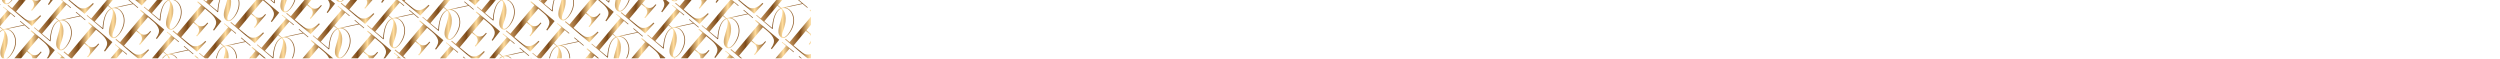 <svg width="4440" height="104" viewBox="0 0 4440 104" fill="none" xmlns="http://www.w3.org/2000/svg">
<g clip-path="url(#clip0_429_4056)">
<mask id="mask0_429_4056" style="mask-type:luminance" maskUnits="userSpaceOnUse" x="0" y="0" width="4440" height="267">
<path d="M1440 0H0V266.264H1440V0Z" fill="white"/>
</mask>
<g mask="url(#mask0_429_4056)">
<path d="M84.151 105.756L82.597 104.452C87.341 98.01 88.993 92.521 87.548 87.984C86.104 83.449 82.694 78.921 77.318 74.404L68.367 66.883L48.652 90.317L54.644 95.35C58.244 98.374 62.18 98.948 66.454 97.071C67.948 96.392 69.774 94.772 71.932 92.209L72.553 91.469L73.885 92.588L54.173 116.023L52.84 114.903C56.737 110.271 58.339 106.464 57.648 103.485C56.954 100.506 55.597 98.168 53.576 96.47L47.659 91.499L25.893 117.371L36.915 126.63C40.07 129.28 42.962 131.25 45.589 132.529C48.213 133.81 51.493 133.937 55.43 132.91C59.364 131.883 63.817 128.919 68.789 124.01L70.343 125.317L53.98 143.114L10.781 106.821L11.838 105.564L18.791 111.406L61.267 60.914L54.315 55.073L55.435 53.744L97.377 88.983L84.151 105.754V105.756Z" fill="url(#paint0_linear_429_4056)"/>
<path d="M58.501 145.401L65.825 151.553L109.297 99.878L101.972 93.725L102.718 92.838L123.579 110.364L122.833 111.251L115.436 105.036L96.157 127.954L102.075 132.925C102.943 132.644 103.811 132.365 104.764 132.282L139.11 124.925L131.936 118.897L132.681 118.01L149.251 131.931L148.505 132.818L140.145 125.795L109.703 132.267C112.288 132.798 114.658 134.032 116.878 135.897C125.976 143.541 130.017 161.7 114.905 180.42C109.531 186.506 105.268 187.971 101.127 184.491C94.691 179.084 97.257 169.129 100.296 159.062L100.835 157.372C101.626 154.63 102.429 152.024 103.073 149.157C104.679 141.546 105.056 137.196 101.85 134.252C99.73 135.122 97.806 136.658 95.94 138.876C91.338 144.346 87.893 154.448 87.207 169.518L86.461 170.406L57.757 146.291L58.503 145.403L58.501 145.401ZM71.964 156.711L85.944 168.459C86.862 153.71 90.385 143.67 95.047 138.128C96.851 135.984 98.837 134.374 100.885 133.441L95.412 128.842L71.964 156.714V156.711ZM110.105 152.797C110.19 159.302 108.319 165.43 105.5 173.28C104.674 175.614 102.095 182.28 104.537 184.332C106.607 186.072 109.883 184.279 114.012 179.672C128.096 161.727 124.783 144.054 116.127 136.785C112.946 134.112 108.389 132.175 103.035 133.736C111.205 141.736 110.105 152.797 110.105 152.797Z" fill="url(#paint1_linear_429_4056)"/>
<path d="M-12.866 124.005L-14.42 122.701C-9.675 116.259 -8.024 110.77 -9.468 106.232C-10.913 101.698 -14.323 97.17 -19.699 92.653L-28.649 85.131L-48.365 108.566L-42.373 113.599C-38.773 116.623 -34.836 117.197 -30.563 115.319C-29.069 114.641 -27.242 113.021 -25.085 110.458L-24.463 109.718L-23.131 110.837L-42.844 134.271L-44.176 133.152C-40.279 128.52 -38.678 124.713 -39.369 121.734C-40.062 118.755 -41.42 116.416 -43.44 114.719L-49.358 109.747L-71.123 135.62L-60.102 144.879C-56.946 147.529 -54.055 149.499 -51.428 150.778C-48.804 152.059 -45.523 152.186 -41.587 151.159C-37.653 150.132 -33.2 147.168 -28.228 142.259L-26.674 143.565L-43.036 161.363L-86.236 125.07L-85.178 123.813L-78.225 129.654L-35.749 79.163L-42.702 73.322L-41.582 71.993L0.361 107.232L-12.866 124.003V124.005Z" fill="url(#paint2_linear_429_4056)"/>
<path d="M-35.734 -33.292L-28.41 -27.139L15.062 -78.814L7.737 -84.967L8.483 -85.855L29.343 -68.329L28.598 -67.441L21.201 -73.656L1.922 -50.738L7.84 -45.767C8.708 -46.048 9.576 -46.328 10.529 -46.41L44.875 -53.767L37.7 -59.795L38.446 -60.682L55.016 -46.761L54.27 -45.874L45.91 -52.897L15.468 -46.425C18.053 -45.894 20.423 -44.66 22.643 -42.795C31.741 -35.151 35.782 -16.992 20.669 1.728C15.296 7.813 11.033 9.279 6.892 5.799C0.455 0.392 3.022 -9.563 6.061 -19.63L6.6 -21.32C7.391 -24.062 8.194 -26.668 8.837 -29.535C10.444 -37.146 10.821 -41.496 7.615 -44.44C5.495 -43.57 3.571 -42.035 1.705 -39.816C-2.897 -34.346 -6.342 -24.244 -7.029 -9.174L-7.774 -8.287L-36.478 -32.402L-35.732 -33.289L-35.734 -33.292ZM-22.271 -21.981L-8.291 -10.234C-7.373 -24.982 -3.85 -35.022 0.812 -40.564C2.616 -42.708 4.602 -44.318 6.65 -45.251L1.176 -49.85L-22.271 -21.978V-21.981ZM15.87 -25.897C15.955 -19.393 14.084 -13.265 11.265 -5.415C10.439 -3.081 7.86 3.585 10.302 5.637C12.372 7.377 15.648 5.585 19.776 0.977C33.861 -16.967 30.548 -34.64 21.892 -41.91C18.711 -44.583 14.153 -46.52 8.8 -44.959C16.97 -36.959 15.87 -25.897 15.87 -25.897Z" fill="url(#paint3_linear_429_4056)"/>
<path d="M86.775 8.861L85.221 7.557C89.966 1.115 91.617 -4.375 90.173 -8.912C88.728 -13.447 85.318 -17.974 79.942 -22.492L70.991 -30.013L51.276 -6.579L57.268 -1.545C60.868 1.479 64.805 2.052 69.078 0.175C70.572 -0.503 72.398 -2.124 74.556 -4.687L75.177 -5.427L76.51 -4.308L56.797 19.127L55.465 18.008C59.361 13.375 60.963 9.569 60.272 6.589C59.578 3.61 58.221 1.272 56.201 -0.426L50.283 -5.397L28.518 20.476L39.539 29.735C42.695 32.385 45.586 34.354 48.213 35.633C50.837 36.914 54.118 37.042 58.054 36.015C61.988 34.987 66.441 32.023 71.413 27.114L72.967 28.421L56.605 46.218L13.405 9.925L14.463 8.669L21.415 14.51L63.892 -35.981L56.939 -41.823L58.059 -43.151L100.002 -7.912L86.775 8.858V8.861Z" fill="url(#paint4_linear_429_4056)"/>
<path d="M61.125 48.504L68.45 54.657L111.921 2.982L104.597 -3.171L105.343 -4.059L126.203 13.467L125.457 14.355L118.061 8.14L98.782 31.058L104.699 36.029C105.567 35.748 106.435 35.468 107.388 35.386L141.735 28.029L134.56 22.001L135.306 21.113L151.875 35.035L151.13 35.922L142.77 28.899L112.328 35.371C114.912 35.902 117.282 37.136 119.502 39.001C128.6 46.645 132.642 64.804 117.529 83.524C112.156 89.609 107.892 91.075 103.751 87.595C97.315 82.188 99.882 72.233 102.921 62.166L103.459 60.476C104.25 57.733 105.053 55.128 105.697 52.261C107.304 44.65 107.68 40.3 104.475 37.355C102.354 38.226 100.431 39.761 98.565 41.98C93.962 47.45 90.517 57.551 89.831 72.622L89.085 73.509L60.382 49.394L61.128 48.507L61.125 48.504ZM74.589 59.815L88.569 71.562C89.487 56.814 93.009 46.774 97.672 41.232C99.475 39.088 101.461 37.478 103.509 36.545L98.036 31.946L74.589 59.818V59.815ZM112.729 55.901C112.814 62.405 110.943 68.533 108.124 76.384C107.299 78.717 104.719 85.384 107.161 87.435C109.232 89.175 112.507 87.383 116.636 82.776C130.721 64.831 127.408 47.158 118.752 39.888C115.571 37.216 111.013 35.279 105.66 36.84C113.83 44.84 112.729 55.901 112.729 55.901Z" fill="url(#paint5_linear_429_4056)"/>
<path d="M-12.407 24.898L-13.961 23.594C-9.216 17.152 -7.565 11.662 -9.009 7.125C-10.454 2.59 -13.864 -1.937 -19.24 -6.454L-28.191 -13.976L-47.906 9.459L-41.913 14.492C-38.314 17.516 -34.377 18.09 -30.104 16.212C-28.61 15.534 -26.784 13.914 -24.626 11.351L-24.005 10.61L-22.672 11.73L-42.385 35.164L-43.717 34.045C-39.821 29.413 -38.219 25.606 -38.91 22.627C-39.603 19.648 -40.961 17.309 -42.981 15.611L-48.898 10.64L-70.664 36.513L-59.643 45.772C-56.487 48.422 -53.596 50.392 -50.969 51.67C-48.345 52.952 -45.064 53.079 -41.128 52.052C-37.194 51.025 -32.741 48.061 -27.769 43.152L-26.215 44.458L-42.577 62.256L-85.777 25.962L-84.719 24.706L-77.767 30.547L-35.29 -19.944L-42.243 -25.785L-41.123 -27.114L0.82 8.125L-12.407 24.895V24.898Z" fill="url(#paint6_linear_429_4056)"/>
<path d="M-38.057 64.542L-30.732 70.695L12.739 19.019L5.415 12.867L6.161 11.979L27.021 29.505L26.275 30.392L18.879 24.177L-0.4 47.096L5.517 52.067C6.385 51.785 7.254 51.506 8.207 51.424L42.553 44.067L35.378 38.039L36.124 37.151L52.694 51.072L51.948 51.96L43.588 44.937L13.146 51.409C15.73 51.94 18.1 53.174 20.32 55.038C29.419 62.682 33.46 80.841 18.347 99.561C12.974 105.647 8.71 107.113 4.569 103.632C-1.867 98.225 0.7 88.27 3.739 78.204L4.277 76.513C5.068 73.771 5.872 71.166 6.515 68.299C8.122 60.688 8.498 56.337 5.293 53.393C3.172 54.263 1.249 55.799 -0.617 58.018C-5.22 63.487 -8.665 73.589 -9.351 88.659L-10.097 89.547L-38.8 65.432L-38.054 64.544L-38.057 64.542ZM-24.593 75.855L-10.613 87.602C-9.695 72.854 -6.173 62.814 -1.51 57.272C0.294 55.128 2.279 53.518 4.327 52.585L-1.146 47.986L-24.593 75.858V75.855ZM13.548 71.939C13.632 78.443 11.761 84.571 8.942 92.421C8.117 94.755 5.537 101.421 7.98 103.473C10.05 105.213 13.325 103.421 17.454 98.814C31.539 80.869 28.226 63.196 19.57 55.926C16.389 53.254 11.831 51.316 6.478 52.877C14.648 60.877 13.548 71.939 13.548 71.939Z" fill="url(#paint7_linear_429_4056)"/>
<path d="M556.312 -37.225L563.637 -31.073L607.108 -82.748L599.784 -88.901L600.53 -89.788L621.39 -72.262L620.644 -71.375L613.248 -77.59L593.969 -54.672L599.886 -49.701C600.754 -49.982 601.623 -50.261 602.575 -50.344L636.922 -57.701L629.747 -63.729L630.493 -64.616L647.062 -50.695L646.317 -49.808L637.957 -56.831L607.515 -50.359C610.099 -49.828 612.469 -48.594 614.689 -46.729C623.787 -39.085 627.829 -20.926 612.716 -2.206C607.343 3.879 603.079 5.345 598.938 1.865C592.502 -3.542 595.069 -13.497 598.108 -23.564L598.646 -25.254C599.437 -27.996 600.24 -30.602 600.884 -33.468C602.491 -41.08 602.867 -45.43 599.662 -48.374C597.541 -47.504 595.618 -45.968 593.752 -43.75C589.149 -38.28 585.704 -28.178 585.018 -13.108L584.272 -12.22L555.569 -36.336L556.315 -37.223L556.312 -37.225ZM569.776 -25.915L583.756 -14.168C584.674 -28.916 588.196 -38.956 592.859 -44.498C594.662 -46.642 596.648 -48.252 598.696 -49.184L593.223 -53.784L569.776 -25.912V-25.915ZM607.916 -29.831C608.001 -23.327 606.13 -17.199 603.311 -9.348C602.486 -7.015 599.906 -0.349 602.348 1.703C604.419 3.443 607.694 1.651 611.823 -2.956C625.908 -20.901 622.595 -38.574 613.939 -45.844C610.758 -48.516 606.2 -50.453 600.847 -48.893C609.017 -40.893 607.916 -29.831 607.916 -29.831Z" fill="url(#paint8_linear_429_4056)"/>
<path d="M459.295 -18.977L466.619 -12.824L510.091 -64.499L502.767 -70.652L503.513 -71.54L524.373 -54.014L523.627 -53.126L516.23 -59.341L496.952 -36.423L502.869 -31.452C503.737 -31.733 504.605 -32.013 505.558 -32.095L539.905 -39.452L532.73 -45.48L533.476 -46.367L550.045 -32.447L549.299 -31.559L540.94 -38.582L510.498 -32.11C513.082 -31.579 515.452 -30.345 517.672 -28.48C526.77 -20.837 530.812 -2.677 515.699 16.043C510.326 22.128 506.062 23.594 501.921 20.114C495.485 14.707 498.052 4.752 501.09 -5.315L501.629 -7.005C502.42 -9.748 503.223 -12.353 503.867 -15.22C505.473 -22.831 505.85 -27.181 502.645 -30.125C500.524 -29.255 498.601 -27.72 496.735 -25.501C492.132 -20.031 488.687 -9.929 488.001 5.141L487.255 6.028L458.552 -18.087L459.298 -18.974L459.295 -18.977ZM472.759 -7.666L486.739 4.081C487.657 -10.667 491.179 -20.707 495.842 -26.249C497.645 -28.393 499.631 -30.003 501.679 -30.936L496.206 -35.535L472.759 -7.663V-7.666ZM510.902 -11.58C510.987 -5.076 509.116 1.052 506.297 8.903C505.471 11.236 502.892 17.903 505.334 19.954C507.404 21.695 510.68 19.902 514.808 15.295C528.893 -2.65 525.58 -20.323 516.924 -27.593C513.743 -30.265 509.186 -32.202 503.832 -30.642C512.002 -22.641 510.902 -11.58 510.902 -11.58Z" fill="url(#paint9_linear_429_4056)"/>
<path d="M581.805 23.175L580.251 21.871C584.996 15.429 586.647 9.94 585.203 5.402C583.758 0.867 580.348 -3.66 574.972 -8.177L566.021 -15.699L546.306 7.736L552.298 12.769C555.898 15.793 559.835 16.367 564.108 14.489C565.602 13.811 567.428 12.191 569.586 9.628L570.207 8.887L571.54 10.007L551.827 33.441L550.495 32.322C554.391 27.69 555.993 23.883 555.302 20.904C554.608 17.925 553.251 15.586 551.231 13.889L545.313 8.917L523.548 34.79L534.569 44.049C537.725 46.699 540.616 48.669 543.243 49.948C545.867 51.229 549.148 51.356 553.084 50.329C557.018 49.302 561.471 46.338 566.443 41.429L567.997 42.735L551.635 60.533L508.435 24.239L509.493 22.983L516.445 28.824L558.922 -21.667L551.969 -27.508L553.089 -28.837L595.032 6.402L581.805 23.172V23.175Z" fill="url(#paint10_linear_429_4056)"/>
<path d="M556.155 62.819L563.479 68.972L606.951 17.297L599.626 11.144L600.372 10.256L621.233 27.782L620.487 28.67L613.09 22.455L593.811 45.373L599.729 50.344C600.597 50.062 601.465 49.783 602.418 49.701L636.764 42.344L629.59 36.316L630.336 35.428L646.905 49.349L646.159 50.237L637.799 43.214L607.357 49.686C609.942 50.217 612.312 51.451 614.532 53.316C623.63 60.959 627.671 79.119 612.559 97.839C607.185 103.924 602.922 105.39 598.781 101.91C592.345 96.502 594.912 86.548 597.95 76.481L598.489 74.791C599.28 72.048 600.083 69.443 600.727 66.576C602.333 58.965 602.71 54.615 599.504 51.67C597.384 52.541 595.46 54.076 593.594 56.295C588.992 61.765 585.547 71.866 584.861 86.937L584.115 87.824L555.411 63.709L556.157 62.822L556.155 62.819ZM569.618 74.13L583.598 85.877C584.516 71.129 588.039 61.089 592.701 55.547C594.505 53.403 596.491 51.793 598.539 50.86L593.066 46.261L569.618 74.133V74.13ZM607.759 70.216C607.844 76.72 605.973 82.848 603.154 90.699C602.328 93.032 599.749 99.698 602.191 101.75C604.262 103.49 607.537 101.698 611.666 97.091C625.75 79.146 622.437 61.473 613.781 54.203C610.6 51.531 606.043 49.594 600.689 51.154C608.859 59.154 607.759 70.216 607.759 70.216Z" fill="url(#paint11_linear_429_4056)"/>
<path d="M358.816 -3.268L366.14 2.884L409.612 -48.791L402.288 -54.944L403.034 -55.831L423.894 -38.305L423.148 -37.418L415.751 -43.633L396.473 -20.715L402.39 -15.743C403.258 -16.025 404.126 -16.304 405.079 -16.387L439.426 -23.744L432.251 -29.772L432.997 -30.659L449.566 -16.738L448.82 -15.851L440.461 -22.874L410.019 -16.402C412.603 -15.871 414.973 -14.637 417.193 -12.772C426.291 -5.128 430.333 13.031 415.22 31.751C409.847 37.837 405.583 39.302 401.442 35.822C395.006 30.415 397.573 20.46 400.611 10.393L401.15 8.703C401.941 5.961 402.744 3.356 403.388 0.489C404.995 -7.123 405.371 -11.473 402.166 -14.417C400.045 -13.547 398.122 -12.011 396.256 -9.793C391.653 -4.323 388.208 5.779 387.522 20.849L386.776 21.737L358.073 -2.378L358.819 -3.266L358.816 -3.268ZM372.28 8.045L386.26 19.792C387.178 5.043 390.7 -4.996 395.363 -10.538C397.166 -12.682 399.152 -14.293 401.2 -15.225L395.727 -19.825L372.28 8.047V8.045ZM410.42 4.128C410.505 10.633 408.634 16.761 405.815 24.611C404.99 26.945 402.41 33.611 404.852 35.663C406.923 37.403 410.198 35.61 414.327 31.003C428.412 13.058 425.099 -4.615 416.442 -11.884C413.262 -14.557 408.704 -16.494 403.351 -14.933C411.521 -6.933 410.42 4.128 410.42 4.128Z" fill="url(#paint12_linear_429_4056)"/>
<path d="M482.623 39.213L481.069 37.909C485.814 31.467 487.465 25.977 486.021 21.44C484.576 16.905 481.166 12.378 475.79 7.86L466.839 0.339L447.124 23.773L453.116 28.807C456.716 31.831 460.653 32.404 464.926 30.527C466.42 29.849 468.246 28.228 470.404 25.666L471.025 24.925L472.357 26.044L452.645 49.479L451.313 48.359C455.209 43.727 456.811 39.921 456.12 36.941C455.426 33.962 454.069 31.624 452.049 29.926L446.131 24.955L424.365 50.828L435.387 60.087C438.543 62.737 441.434 64.706 444.061 65.985C446.685 67.267 449.966 67.394 453.902 66.367C457.836 65.34 462.289 62.375 467.261 57.467L468.815 58.773L452.453 76.57L409.253 40.277L410.311 39.021L417.263 44.862L459.74 -5.629L452.787 -11.47L453.907 -12.799L495.85 22.44L482.623 39.21V39.213Z" fill="url(#paint13_linear_429_4056)"/>
<path d="M456.973 78.857L464.297 85.009L507.769 33.334L500.445 27.181L501.19 26.294L522.051 43.82L521.305 44.707L513.908 38.492L494.63 61.41L500.547 66.382C501.415 66.1 502.283 65.821 503.236 65.738L537.582 58.381L530.408 52.353L531.154 51.466L547.723 65.387L546.977 66.274L538.618 59.251L508.175 65.723C510.76 66.254 513.13 67.488 515.35 69.353C524.448 76.997 528.489 95.156 513.377 113.876C508.003 119.962 503.74 121.427 499.599 117.947C493.163 112.54 495.73 102.585 498.768 92.518L499.307 90.828C500.098 88.086 500.901 85.481 501.545 82.614C503.151 75.002 503.528 70.652 500.322 67.708C498.202 68.578 496.279 70.114 494.413 72.332C489.81 77.802 486.365 87.904 485.679 102.974L484.933 103.862L456.229 79.747L456.975 78.859L456.973 78.857ZM470.436 90.17L484.416 101.917C485.335 87.168 488.857 77.129 493.519 71.587C495.323 69.443 497.309 67.832 499.357 66.9L493.884 62.3L470.436 90.172V90.17ZM508.577 86.253C508.662 92.758 506.791 98.885 503.972 106.736C503.146 109.07 500.567 115.736 503.009 117.788C505.08 119.528 508.355 117.735 512.484 113.128C526.568 95.183 523.256 77.51 514.599 70.241C511.419 67.568 506.861 65.631 501.507 67.192C509.677 75.192 508.577 86.253 508.577 86.253Z" fill="url(#paint14_linear_429_4056)"/>
<path d="M1168.54 119.555L1166.99 118.252C1171.73 111.81 1173.38 106.32 1171.94 101.783C1170.49 97.248 1167.08 92.721 1161.71 88.203L1152.76 80.682L1133.04 104.116L1139.03 109.15C1142.63 112.174 1146.57 112.747 1150.84 110.87C1152.34 110.192 1154.16 108.571 1156.32 106.008L1156.94 105.268L1158.27 106.387L1138.56 129.822L1137.23 128.702C1141.13 124.07 1142.73 120.263 1142.04 117.284C1141.34 114.305 1139.99 111.967 1137.97 110.269L1132.05 105.298L1110.28 131.17L1121.3 140.429C1124.46 143.08 1127.35 145.049 1129.98 146.328C1132.6 147.609 1135.88 147.737 1139.82 146.709C1143.75 145.682 1148.21 142.718 1153.18 137.809L1154.73 139.116L1138.37 156.913L1095.17 120.62L1096.23 119.363L1103.18 125.205L1145.66 74.713L1138.7 68.872L1139.82 67.543L1181.77 102.782L1168.54 119.553V119.555Z" fill="url(#paint15_linear_429_4056)"/>
<path d="M1071.53 137.804L1069.97 136.501C1074.72 130.059 1076.37 124.569 1074.92 120.032C1073.48 115.497 1070.07 110.97 1064.69 106.452L1055.74 98.931L1036.03 122.365L1042.02 127.399C1045.62 130.423 1049.56 130.996 1053.83 129.119C1055.32 128.441 1057.15 126.82 1059.31 124.257L1059.93 123.517L1061.26 124.636L1041.55 148.071L1040.22 146.951C1044.11 142.319 1045.71 138.512 1045.02 135.533C1044.33 132.554 1042.97 130.216 1040.95 128.518L1035.03 123.547L1013.27 149.419L1024.29 158.679C1027.45 161.329 1030.34 163.298 1032.96 164.577C1035.59 165.858 1038.87 165.986 1042.8 164.958C1046.74 163.931 1051.19 160.967 1056.16 156.058L1057.72 157.365L1041.36 175.162L998.156 138.869L999.213 137.613L1006.17 143.454L1048.64 92.962L1041.69 87.121L1042.81 85.793L1084.75 121.031L1071.53 137.802V137.804Z" fill="url(#paint16_linear_429_4056)"/>
<path d="M1369.45 -13.106L1367.9 -14.41C1372.64 -20.852 1374.29 -26.341 1372.85 -30.878C1371.4 -35.413 1367.99 -39.941 1362.62 -44.458L1353.67 -51.98L1333.95 -28.545L1339.94 -23.512C1343.54 -20.488 1347.48 -19.914 1351.75 -21.791C1353.25 -22.47 1355.07 -24.09 1357.23 -26.653L1357.85 -27.393L1359.19 -26.274L1339.47 -2.839L1338.14 -3.959C1342.04 -8.591 1343.64 -12.398 1342.95 -15.377C1342.25 -18.356 1340.9 -20.695 1338.88 -22.392L1332.96 -27.363L1311.19 -1.491L1322.22 7.768C1325.37 10.418 1328.26 12.388 1330.89 13.667C1333.51 14.948 1336.79 15.075 1340.73 14.048C1344.66 13.021 1349.12 10.057 1354.09 5.148L1355.64 6.454L1339.28 24.252L1296.08 -12.041L1297.14 -13.298L1304.09 -7.457L1346.57 -57.948L1339.62 -63.789L1340.74 -65.118L1382.68 -29.879L1369.45 -13.108V-13.106Z" fill="url(#paint17_linear_429_4056)"/>
<path d="M1343.8 26.541L1351.13 32.694L1394.6 -18.982L1387.27 -25.134L1388.02 -26.022L1408.88 -8.496L1408.13 -7.609L1400.74 -13.824L1381.46 9.095L1387.37 14.066C1388.24 13.784 1389.11 13.505 1390.06 13.423L1424.41 6.066L1417.24 0.038L1417.98 -0.85L1434.55 13.071L1433.81 13.959L1425.45 6.936L1395 13.408C1397.59 13.939 1399.96 15.173 1402.18 17.038C1411.28 24.681 1415.32 42.84 1400.2 61.56C1394.83 67.646 1390.57 69.112 1386.43 65.632C1379.99 60.224 1382.56 50.27 1385.6 40.203L1386.14 38.512C1386.93 35.77 1387.73 33.165 1388.37 30.298C1389.98 22.687 1390.36 18.336 1387.15 15.392C1385.03 16.262 1383.11 17.798 1381.24 20.017C1376.64 25.486 1373.19 35.588 1372.51 50.658L1371.76 51.546L1343.06 27.431L1343.8 26.543L1343.8 26.541ZM1357.26 37.852L1371.24 49.599C1372.16 34.85 1375.69 24.811 1380.35 19.269C1382.15 17.125 1384.14 15.514 1386.18 14.582L1380.71 9.982L1357.26 37.854V37.852ZM1395.41 33.935C1395.49 40.44 1393.62 46.567 1390.8 54.418C1389.97 56.751 1387.39 63.418 1389.84 65.469C1391.91 67.21 1395.18 65.417 1399.31 60.81C1413.4 42.865 1410.08 25.192 1401.43 17.922C1398.25 15.25 1393.69 13.313 1388.34 14.873C1396.51 22.874 1395.41 33.935 1395.41 33.935Z" fill="url(#paint18_linear_429_4056)"/>
<path d="M1467.73 69.089L1466.17 67.785C1470.92 61.343 1472.57 55.854 1471.12 51.316C1469.68 46.782 1466.27 42.254 1460.89 37.737L1451.94 30.215L1432.23 53.65L1438.22 58.683C1441.82 61.707 1445.76 62.281 1450.03 60.403C1451.52 59.725 1453.35 58.105 1455.51 55.542L1456.13 54.802L1457.46 55.921L1437.75 79.355L1436.42 78.236C1440.31 73.604 1441.91 69.797 1441.22 66.818C1440.53 63.839 1439.17 61.5 1437.15 59.803L1431.23 54.831L1409.47 80.704L1420.49 89.963C1423.65 92.613 1426.54 94.583 1429.16 95.862C1431.79 97.143 1435.07 97.27 1439 96.243C1442.94 95.216 1447.39 92.252 1452.36 87.343L1453.92 88.649L1437.56 106.447L1394.36 70.154L1395.41 68.897L1402.37 74.738L1444.84 24.247L1437.89 18.406L1439.01 17.077L1480.95 52.316L1467.73 69.087V69.089Z" fill="url(#paint19_linear_429_4056)"/>
<path d="M1272.43 5.146L1270.88 3.842C1275.63 -2.6 1277.28 -8.09 1275.83 -12.627C1274.39 -17.162 1270.98 -21.689 1265.6 -26.207L1256.65 -33.728L1236.94 -10.294L1242.93 -5.26C1246.53 -2.236 1250.46 -1.663 1254.74 -3.54C1256.23 -4.218 1258.06 -5.839 1260.22 -8.401L1260.84 -9.142L1262.17 -8.022L1242.46 15.412L1241.12 14.293C1245.02 9.661 1246.62 5.854 1245.93 2.875C1245.24 -0.105 1243.88 -2.443 1241.86 -4.141L1235.94 -9.112L1214.18 16.761L1225.2 26.02C1228.35 28.67 1231.25 30.639 1233.87 31.918C1236.5 33.2 1239.78 33.327 1243.71 32.3C1247.65 31.273 1252.1 28.308 1257.07 23.4L1258.63 24.706L1242.26 42.504L1199.06 6.21L1200.12 4.954L1207.07 10.795L1249.55 -39.696L1242.6 -45.537L1243.72 -46.866L1285.66 -11.627L1272.43 5.143V5.146Z" fill="url(#paint20_linear_429_4056)"/>
<path d="M1246.78 44.79L1254.11 50.943L1297.58 -0.733L1290.26 -6.886L1291 -7.773L1311.86 9.753L1311.12 10.64L1303.72 4.425L1284.44 27.343L1290.36 32.315C1291.23 32.033 1292.1 31.754 1293.05 31.671L1327.39 24.314L1320.22 18.286L1320.97 17.399L1337.54 31.32L1336.79 32.207L1328.43 25.184L1297.99 31.656C1300.57 32.187 1302.94 33.422 1305.16 35.286C1314.26 42.93 1318.3 61.089 1303.19 79.809C1297.82 85.895 1293.55 87.361 1289.41 83.88C1282.97 78.473 1285.54 68.518 1288.58 58.451L1289.12 56.761C1289.91 54.019 1290.71 51.414 1291.36 48.547C1292.96 40.935 1293.34 36.585 1290.13 33.641C1288.01 34.511 1286.09 36.047 1284.22 38.265C1279.62 43.735 1276.18 53.837 1275.49 68.907L1274.74 69.795L1246.04 45.68L1246.79 44.792L1246.78 44.79ZM1260.25 56.1L1274.23 67.848C1275.15 53.099 1278.67 43.059 1283.33 37.517C1285.14 35.373 1287.12 33.763 1289.17 32.831L1283.7 28.231L1260.25 56.103V56.1ZM1298.39 52.187C1298.47 58.691 1296.6 64.819 1293.78 72.669C1292.96 75.003 1290.38 81.669 1292.82 83.721C1294.89 85.461 1298.17 83.668 1302.3 79.061C1316.38 61.116 1313.07 43.444 1304.41 36.174C1301.23 33.501 1296.67 31.564 1291.32 33.125C1299.49 41.125 1298.39 52.187 1298.39 52.187Z" fill="url(#paint21_linear_429_4056)"/>
<path d="M1370.71 87.341L1369.15 86.037C1373.9 79.595 1375.55 74.105 1374.11 69.568C1372.66 65.033 1369.25 60.506 1363.88 55.988L1354.93 48.467L1335.21 71.901L1341.2 76.935C1344.8 79.959 1348.74 80.532 1353.01 78.655C1354.51 77.977 1356.33 76.356 1358.49 73.793L1359.11 73.053L1360.44 74.172L1340.73 97.607L1339.4 96.487C1343.3 91.855 1344.9 88.049 1344.21 85.069C1343.51 82.09 1342.16 79.752 1340.13 78.054L1334.22 73.083L1312.45 98.956L1323.47 108.215C1326.63 110.865 1329.52 112.834 1332.15 114.113C1334.77 115.395 1338.05 115.522 1341.99 114.495C1345.92 113.467 1350.38 110.503 1355.35 105.594L1356.9 106.901L1340.54 124.698L1297.34 88.405L1298.4 87.149L1305.35 92.99L1347.83 42.498L1340.87 36.657L1341.99 35.329L1383.94 70.567L1370.71 87.338V87.341Z" fill="url(#paint22_linear_429_4056)"/>
<path d="M1345.06 126.984L1352.38 133.137L1395.85 81.462L1388.53 75.309L1389.28 74.422L1410.14 91.948L1409.39 92.835L1401.99 86.62L1382.72 109.538L1388.63 114.509C1389.5 114.228 1390.37 113.948 1391.32 113.866L1425.67 106.509L1418.49 100.481L1419.24 99.594L1435.81 113.515L1435.06 114.402L1426.7 107.379L1396.26 113.851C1398.85 114.382 1401.22 115.616 1403.44 117.481C1412.53 125.125 1416.57 143.284 1401.46 162.004C1396.09 168.089 1391.83 169.555 1387.68 166.075C1381.25 160.668 1383.82 150.713 1386.85 140.646L1387.39 138.956C1388.18 136.214 1388.99 133.609 1389.63 130.742C1391.24 123.13 1391.61 118.78 1388.41 115.836C1386.29 116.706 1384.36 118.241 1382.5 120.46C1377.9 125.93 1374.45 136.032 1373.76 151.102L1373.02 151.99L1344.31 127.875L1345.06 126.987L1345.06 126.984ZM1358.52 138.295L1372.5 150.042C1373.42 135.294 1376.94 125.254 1381.6 119.712C1383.41 117.568 1385.39 115.958 1387.44 115.025L1381.97 110.426L1358.52 138.298V138.295ZM1396.66 134.379C1396.75 140.883 1394.88 147.011 1392.06 154.862C1391.23 157.195 1388.65 163.861 1391.09 165.913C1393.17 167.653 1396.44 165.861 1400.57 161.254C1414.65 143.309 1411.34 125.636 1402.68 118.366C1399.5 115.694 1394.95 113.757 1389.59 115.317C1397.76 123.317 1396.66 134.379 1396.66 134.379Z" fill="url(#paint23_linear_429_4056)"/>
<path d="M1270.23 103.049L1268.68 101.745C1273.42 95.303 1275.07 89.814 1273.63 85.276C1272.18 80.742 1268.77 76.214 1263.4 71.697L1254.45 64.176L1234.73 87.61L1240.72 92.643C1244.32 95.668 1248.26 96.241 1252.53 94.364C1254.03 93.686 1255.85 92.065 1258.01 89.502L1258.63 88.762L1259.96 89.881L1240.25 113.316L1238.92 112.196C1242.82 107.564 1244.42 103.757 1243.73 100.778C1243.03 97.799 1241.68 95.46 1239.65 93.763L1233.74 88.792L1211.97 114.664L1222.99 123.923C1226.15 126.573 1229.04 128.543 1231.67 129.822C1234.29 131.103 1237.57 131.23 1241.51 130.203C1245.44 129.176 1249.9 126.212 1254.87 121.303L1256.42 122.61L1240.06 140.407L1196.86 104.114L1197.92 102.857L1204.87 108.698L1247.35 58.207L1240.39 52.366L1241.51 51.037L1283.46 86.276L1270.23 103.047V103.049Z" fill="url(#paint24_linear_429_4056)"/>
<path d="M1244.58 142.693L1251.9 148.846L1295.38 97.171L1288.05 91.018L1288.8 90.13L1309.66 107.656L1308.91 108.544L1301.51 102.329L1282.24 125.247L1288.15 130.218C1289.02 129.936 1289.89 129.657 1290.84 129.575L1325.19 122.218L1318.01 116.19L1318.76 115.302L1335.33 129.223L1334.58 130.111L1326.22 123.088L1295.78 129.56C1298.37 130.091 1300.74 131.325 1302.96 133.19C1312.05 140.833 1316.1 158.993 1300.98 177.713C1295.61 183.798 1291.35 185.264 1287.21 181.784C1280.77 176.376 1283.34 166.422 1286.37 156.355L1286.91 154.665C1287.7 151.922 1288.51 149.317 1289.15 146.45C1290.76 138.839 1291.13 134.489 1287.93 131.544C1285.81 132.414 1283.88 133.95 1282.02 136.169C1277.42 141.639 1273.97 151.74 1273.29 166.811L1272.54 167.698L1243.84 143.583L1244.58 142.696L1244.58 142.693ZM1258.04 154.007L1272.02 165.754C1272.94 151.005 1276.46 140.966 1281.13 135.424C1282.93 133.28 1284.92 131.669 1286.96 130.737L1281.49 126.137L1258.04 154.009V154.007ZM1296.18 150.09C1296.27 156.594 1294.4 162.722 1291.58 170.573C1290.75 172.906 1288.17 179.572 1290.62 181.624C1292.69 183.364 1295.96 181.572 1300.09 176.965C1314.17 159.02 1310.86 141.347 1302.21 134.077C1299.02 131.405 1294.47 129.468 1289.11 131.028C1297.28 139.029 1296.18 150.09 1296.18 150.09Z" fill="url(#paint25_linear_429_4056)"/>
<path d="M1150.45 -38.557L1157.77 -32.404L1201.24 -84.08L1193.92 -90.232L1194.67 -91.12L1215.53 -73.594L1214.78 -72.706L1207.38 -78.921L1188.11 -56.003L1194.02 -51.032C1194.89 -51.314 1195.76 -51.593 1196.71 -51.675L1231.06 -59.032L1223.88 -65.06L1224.63 -65.948L1241.2 -52.027L1240.45 -51.139L1232.09 -58.162L1201.65 -51.69C1204.24 -51.159 1206.61 -49.925 1208.83 -48.06C1217.92 -40.417 1221.96 -22.258 1206.85 -3.537C1201.48 2.548 1197.22 4.014 1193.07 0.534C1186.64 -4.874 1189.21 -14.828 1192.24 -24.895L1192.78 -26.585C1193.57 -29.328 1194.38 -31.933 1195.02 -34.8C1196.63 -42.411 1197 -46.761 1193.8 -49.706C1191.68 -48.836 1189.75 -47.3 1187.89 -45.081C1183.29 -39.612 1179.84 -29.51 1179.15 -14.44L1178.41 -13.552L1149.71 -37.667L1150.45 -38.554L1150.45 -38.557ZM1163.91 -27.246L1177.89 -15.499C1178.81 -30.248 1182.33 -40.287 1187 -45.829C1188.8 -47.973 1190.78 -49.584 1192.83 -50.516L1187.36 -55.116L1163.91 -27.244V-27.246ZM1202.05 -31.16C1202.14 -24.656 1200.27 -18.528 1197.45 -10.678C1196.62 -8.344 1194.04 -1.678 1196.48 0.374C1198.56 2.114 1201.83 0.322 1205.96 -4.285C1220.04 -22.23 1216.73 -39.903 1208.07 -47.173C1204.89 -49.845 1200.34 -51.782 1194.98 -50.222C1203.15 -42.222 1202.05 -31.16 1202.05 -31.16Z" fill="url(#paint26_linear_429_4056)"/>
<path d="M1053.43 -20.306L1060.76 -14.153L1104.23 -65.828L1096.9 -71.981L1097.65 -72.869L1118.51 -55.343L1117.76 -54.455L1110.37 -60.67L1091.09 -37.752L1097.01 -32.781C1097.87 -33.063 1098.74 -33.342 1099.7 -33.424L1134.04 -40.781L1126.87 -46.809L1127.61 -47.697L1144.18 -33.776L1143.44 -32.888L1135.08 -39.911L1104.63 -33.439C1107.22 -32.908 1109.59 -31.674 1111.81 -29.809C1120.91 -22.166 1124.95 -4.006 1109.84 14.714C1104.46 20.799 1100.2 22.265 1096.06 18.785C1089.62 13.377 1092.19 3.423 1095.23 -6.644L1095.77 -8.334C1096.56 -11.077 1097.36 -13.682 1098 -16.549C1099.61 -24.16 1099.99 -28.51 1096.78 -31.454C1094.66 -30.584 1092.74 -29.049 1090.87 -26.83C1086.27 -21.36 1082.82 -11.259 1082.14 3.812L1081.39 4.699L1052.69 -19.416L1053.43 -20.303L1053.43 -20.306ZM1066.9 -8.995L1080.88 2.752C1081.79 -11.996 1085.32 -22.036 1089.98 -27.578C1091.78 -29.722 1093.77 -31.332 1095.82 -32.265L1090.34 -36.864L1066.9 -8.992V-8.995ZM1105.04 -12.912C1105.12 -6.407 1103.25 -0.279 1100.43 7.571C1099.61 9.905 1097.03 16.571 1099.47 18.623C1101.54 20.363 1104.81 18.57 1108.94 13.963C1123.03 -3.981 1119.72 -21.654 1111.06 -28.924C1107.88 -31.597 1103.32 -33.534 1097.97 -31.973C1106.14 -23.973 1105.04 -12.912 1105.04 -12.912Z" fill="url(#paint27_linear_429_4056)"/>
<path d="M1175.94 21.846L1174.39 20.543C1179.13 14.101 1180.78 8.611 1179.34 4.074C1177.9 -0.461 1174.49 -4.988 1169.11 -9.506L1160.16 -17.027L1140.44 6.407L1146.44 11.441C1150.04 14.464 1153.97 15.038 1158.25 13.161C1159.74 12.483 1161.57 10.862 1163.72 8.299L1164.34 7.559L1165.68 8.678L1145.96 32.113L1144.63 30.993C1148.53 26.361 1150.13 22.554 1149.44 19.575C1148.75 16.596 1147.39 14.258 1145.37 12.56L1139.45 7.589L1117.68 33.461L1128.71 42.721C1131.86 45.371 1134.75 47.34 1137.38 48.619C1140 49.9 1143.28 50.028 1147.22 49C1151.16 47.973 1155.61 45.009 1160.58 40.1L1162.13 41.407L1145.77 59.204L1102.57 22.911L1103.63 21.654L1110.58 27.496L1153.06 -22.996L1146.11 -28.837L1147.23 -30.166L1189.17 5.073L1175.94 21.844V21.846Z" fill="url(#paint28_linear_429_4056)"/>
<path d="M1150.29 61.491L1157.62 67.643L1201.09 15.968L1193.76 9.815L1194.51 8.928L1215.37 26.454L1214.62 27.341L1207.23 21.126L1187.95 44.044L1193.87 49.016C1194.73 48.734 1195.6 48.455 1196.55 48.372L1230.9 41.015L1223.73 34.987L1224.47 34.1L1241.04 48.021L1240.3 48.908L1231.94 41.886L1201.49 48.357C1204.08 48.888 1206.45 50.122 1208.67 51.987C1217.77 59.631 1221.81 77.79 1206.7 96.51C1201.32 102.596 1197.06 104.061 1192.92 100.581C1186.48 95.174 1189.05 85.219 1192.09 75.152L1192.63 73.462C1193.42 70.72 1194.22 68.115 1194.86 65.248C1196.47 57.636 1196.85 53.286 1193.64 50.342C1191.52 51.212 1189.6 52.748 1187.73 54.966C1183.13 60.436 1179.68 70.538 1179 85.608L1178.25 86.496L1149.55 62.381L1150.29 61.493L1150.29 61.491ZM1163.76 72.801L1177.74 84.549C1178.65 69.8 1182.18 59.76 1186.84 54.218C1188.64 52.075 1190.63 50.464 1192.68 49.532L1187.2 44.932L1163.76 72.804V72.801ZM1201.9 68.885C1201.98 75.389 1200.11 81.517 1197.29 89.368C1196.47 91.701 1193.89 98.367 1196.33 100.419C1198.4 102.159 1201.67 100.367 1205.8 95.76C1219.89 77.815 1216.57 60.142 1207.92 52.872C1204.74 50.2 1200.18 48.263 1194.83 49.823C1203 57.823 1201.9 68.885 1201.9 68.885Z" fill="url(#paint29_linear_429_4056)"/>
<path d="M952.953 -4.597L960.277 1.556L1003.75 -50.119L996.425 -56.272L997.17 -57.16L1018.03 -39.634L1017.28 -38.746L1009.89 -44.961L990.61 -22.043L996.527 -17.072C997.395 -17.354 998.263 -17.633 999.216 -17.715L1033.56 -25.072L1026.39 -31.1L1027.13 -31.988L1043.7 -18.067L1042.96 -17.179L1034.6 -24.202L1004.16 -17.73C1006.74 -17.199 1009.11 -15.965 1011.33 -14.1C1020.43 -6.457 1024.47 11.703 1009.36 30.423C1003.98 36.508 999.72 37.974 995.579 34.494C989.143 29.087 991.71 19.132 994.748 9.065L995.287 7.375C996.078 4.632 996.881 2.027 997.525 -0.84C999.131 -8.451 999.508 -12.801 996.302 -15.746C994.182 -14.876 992.258 -13.34 990.393 -11.121C985.79 -5.651 982.345 4.45 981.659 19.521L980.913 20.408L952.209 -3.707L952.955 -4.594L952.953 -4.597ZM966.417 6.714L980.397 18.461C981.315 3.712 984.837 -6.327 989.499 -11.869C991.303 -14.013 993.289 -15.623 995.337 -16.556L989.864 -21.155L966.417 6.717V6.714ZM1004.56 2.798C1004.64 9.302 1002.77 15.43 999.952 23.28C999.126 25.614 996.547 32.28 998.989 34.332C1001.06 36.072 1004.34 34.279 1008.46 29.672C1022.55 11.727 1019.24 -5.946 1010.58 -13.215C1007.4 -15.888 1002.84 -17.825 997.487 -16.264C1005.66 -8.264 1004.56 2.798 1004.56 2.798Z" fill="url(#paint30_linear_429_4056)"/>
<path d="M1076.76 37.884L1075.21 36.58C1079.95 30.138 1081.6 24.649 1080.16 20.111C1078.71 15.577 1075.3 11.049 1069.93 6.532L1060.98 -0.989L1041.26 22.445L1047.25 27.478C1050.85 30.502 1054.79 31.076 1059.06 29.199C1060.56 28.52 1062.38 26.9 1064.54 24.337L1065.16 23.597L1066.49 24.716L1046.78 48.151L1045.45 47.031C1049.35 42.399 1050.95 38.592 1050.26 35.613C1049.56 32.634 1048.21 30.295 1046.19 28.598L1040.27 23.627L1018.5 49.499L1029.52 58.758C1032.68 61.408 1035.57 63.378 1038.2 64.657C1040.82 65.938 1044.1 66.065 1048.04 65.038C1051.97 64.011 1056.43 61.047 1061.4 56.138L1062.95 57.444L1046.59 75.242L1003.39 38.949L1004.45 37.692L1011.4 43.533L1053.88 -6.958L1046.92 -12.799L1048.04 -14.128L1089.99 21.111L1076.76 37.882V37.884Z" fill="url(#paint31_linear_429_4056)"/>
<path d="M1051.11 77.528L1058.43 83.68L1101.91 32.005L1094.58 25.852L1095.33 24.965L1116.19 42.491L1115.44 43.378L1108.04 37.163L1088.77 60.082L1094.68 65.053C1095.55 64.771 1096.42 64.492 1097.37 64.409L1131.72 57.053L1124.54 51.024L1125.29 50.137L1141.86 64.058L1141.11 64.945L1132.75 57.923L1102.31 64.394C1104.9 64.925 1107.27 66.16 1109.49 68.024C1118.58 75.668 1122.63 93.827 1107.51 112.547C1102.14 118.633 1097.88 120.099 1093.74 116.618C1087.3 111.211 1089.87 101.256 1092.9 91.189L1093.44 89.499C1094.23 86.757 1095.04 84.152 1095.68 81.285C1097.29 73.674 1097.66 69.323 1094.46 66.379C1092.34 67.249 1090.42 68.785 1088.55 71.004C1083.95 76.473 1080.5 86.575 1079.82 101.645L1079.07 102.533L1050.37 78.418L1051.11 77.53L1051.11 77.528ZM1064.57 88.839L1078.55 100.586C1079.47 85.837 1082.99 75.798 1087.66 70.256C1089.46 68.112 1091.45 66.501 1093.49 65.569L1088.02 60.969L1064.57 88.841V88.839ZM1102.71 84.922C1102.8 91.426 1100.93 97.554 1098.11 105.405C1097.28 107.738 1094.7 114.405 1097.15 116.456C1099.22 118.196 1102.49 116.404 1106.62 111.797C1120.71 93.852 1117.39 76.179 1108.74 68.909C1105.56 66.237 1101 64.3 1095.64 65.86C1103.81 73.861 1102.71 84.922 1102.71 84.922Z" fill="url(#paint32_linear_429_4056)"/>
<path d="M873.509 -27.974L871.954 -29.278C876.699 -35.72 878.351 -41.21 876.906 -45.747C875.462 -50.282 872.052 -54.809 866.676 -59.326L857.725 -66.848L838.01 -43.413L844.002 -38.38C847.602 -35.356 851.538 -34.783 855.812 -36.66C857.306 -37.338 859.132 -38.958 861.29 -41.521L861.911 -42.262L863.243 -41.142L843.53 -17.708L842.198 -18.827C846.095 -23.459 847.697 -27.266 847.006 -30.245C846.312 -33.224 844.955 -35.563 842.934 -37.261L837.017 -42.232L815.251 -16.359L826.273 -7.1C829.428 -4.45 832.32 -2.481 834.946 -1.202C837.571 0.08 840.851 0.207 844.788 -0.82C848.722 -1.847 853.175 -4.811 858.147 -9.72L859.701 -8.414L843.338 9.384L800.139 -26.91L801.196 -28.166L808.149 -22.325L850.625 -72.816L843.673 -78.657L844.793 -79.986L886.735 -44.747L873.509 -27.977V-27.974Z" fill="url(#paint33_linear_429_4056)"/>
<path d="M847.859 11.67L855.183 17.823L898.655 -33.852L891.331 -40.005L892.076 -40.893L912.937 -23.367L912.191 -22.479L904.794 -28.695L885.516 -5.776L891.433 -0.805C892.301 -1.087 893.169 -1.366 894.122 -1.448L928.468 -8.805L921.294 -14.833L922.04 -15.721L938.609 -1.8L937.863 -0.912L929.504 -7.935L899.061 -1.463C901.646 -0.932 904.016 0.302 906.236 2.167C915.334 9.81 919.375 27.97 904.263 46.69C898.889 52.775 894.626 54.241 890.485 50.761C884.049 45.353 886.616 35.399 889.654 25.332L890.193 23.642C890.984 20.899 891.787 18.294 892.431 15.427C894.037 7.816 894.414 3.466 891.208 0.521C889.088 1.391 887.164 2.927 885.298 5.146C880.696 10.616 877.251 20.717 876.565 35.788L875.819 36.675L847.115 12.56L847.861 11.673L847.859 11.67ZM861.322 22.981L875.302 34.728C876.22 19.979 879.743 9.94 884.405 4.398C886.209 2.254 888.195 0.643 890.243 -0.289L884.77 -4.889L861.322 22.983V22.981ZM899.463 19.067C899.548 25.571 897.677 31.699 894.858 39.55C894.032 41.883 891.453 48.549 893.895 50.601C895.966 52.341 899.241 50.549 903.37 45.942C917.454 27.997 914.142 10.324 905.485 3.054C902.304 0.382 897.747 -1.555 892.393 0.005C900.563 8.005 899.463 19.067 899.463 19.067Z" fill="url(#paint34_linear_429_4056)"/>
<path d="M971.783 54.221L970.229 52.917C974.973 46.475 976.625 40.985 975.181 36.448C973.736 31.913 970.326 27.386 964.95 22.869L955.999 15.347L936.284 38.782L942.276 43.815C945.876 46.839 949.812 47.412 954.086 45.535C955.58 44.857 957.406 43.237 959.564 40.674L960.185 39.933L961.517 41.053L941.805 64.487L940.473 63.368C944.369 58.736 945.971 54.929 945.28 51.95C944.586 48.971 943.229 46.632 941.208 44.934L935.291 39.963L913.525 65.836L924.547 75.095C927.702 77.745 930.594 79.715 933.221 80.993C935.845 82.275 939.125 82.402 943.062 81.375C946.996 80.348 951.449 77.383 956.421 72.475L957.975 73.781L941.613 91.579L898.413 55.285L899.471 54.029L906.423 59.87L948.899 9.379L941.947 3.538L943.067 2.209L985.009 37.448L971.783 54.218V54.221Z" fill="url(#paint35_linear_429_4056)"/>
<path d="M946.133 93.865L953.457 100.018L996.929 48.342L989.604 42.19L990.35 41.302L1011.21 58.828L1010.46 59.715L1003.07 53.5L983.789 76.419L989.706 81.39C990.575 81.108 991.443 80.829 992.396 80.747L1026.74 73.39L1019.57 67.362L1020.31 66.474L1036.88 80.395L1036.14 81.283L1027.78 74.26L997.335 80.732C999.92 81.263 1002.29 82.497 1004.51 84.362C1013.61 92.005 1017.65 110.164 1002.54 128.884C997.163 134.97 992.9 136.436 988.759 132.956C982.322 127.548 984.889 117.594 987.928 107.527L988.467 105.836C989.258 103.094 990.061 100.489 990.704 97.622C992.311 90.011 992.688 85.66 989.482 82.716C987.362 83.586 985.438 85.122 983.572 87.341C978.97 92.81 975.524 102.912 974.838 117.982L974.093 118.87L945.389 94.755L946.135 93.867L946.133 93.865ZM959.596 105.176L973.576 116.923C974.494 102.174 978.017 92.135 982.679 86.593C984.483 84.449 986.468 82.838 988.517 81.906L983.043 77.306L959.596 105.178V105.176ZM997.737 101.259C997.822 107.763 995.951 113.891 993.132 121.742C992.306 124.075 989.726 130.742 992.169 132.793C994.239 134.534 997.515 132.741 1001.64 128.134C1015.73 110.189 1012.42 92.516 1003.76 85.246C1000.58 82.574 996.02 80.637 990.667 82.198C998.837 90.198 997.737 101.259 997.737 101.259Z" fill="url(#paint36_linear_429_4056)"/>
<path d="M776.492 -9.725L774.937 -11.029C779.682 -17.471 781.334 -22.961 779.889 -27.498C778.445 -32.033 775.035 -36.56 769.659 -41.077L760.708 -48.599L740.993 -25.164L746.985 -20.131C750.585 -17.107 754.521 -16.534 758.795 -18.411C760.289 -19.089 762.115 -20.709 764.273 -23.272L764.894 -24.013L766.226 -22.893L746.513 0.541L745.181 -0.578C749.078 -5.21 750.68 -9.017 749.988 -11.996C749.295 -14.976 747.938 -17.314 745.917 -19.012L740 -23.983L718.234 1.89L729.255 11.149C732.411 13.799 735.302 15.768 737.929 17.047C740.554 18.329 743.834 18.456 747.771 17.429C751.705 16.402 756.158 13.438 761.13 8.529L762.684 9.835L746.321 27.633L703.122 -8.661L704.179 -9.917L711.132 -4.076L753.608 -54.567L746.656 -60.408L747.776 -61.737L789.718 -26.498L776.492 -9.728V-9.725Z" fill="url(#paint37_linear_429_4056)"/>
<path d="M750.842 29.921L758.166 36.074L801.638 -15.601L794.313 -21.754L795.059 -22.642L815.919 -5.116L815.173 -4.228L807.777 -10.443L788.498 12.475L794.416 17.446C795.284 17.165 796.152 16.885 797.105 16.803L831.451 9.446L824.276 3.418L825.022 2.53L841.592 16.451L840.846 17.339L832.486 10.316L802.044 16.788C804.629 17.319 806.998 18.553 809.219 20.418C818.317 28.061 822.358 46.221 807.245 64.941C801.872 71.026 797.609 72.492 793.468 69.012C787.031 63.605 789.598 53.65 792.637 43.583L793.176 41.893C793.966 39.151 794.77 36.545 795.413 33.678C797.02 26.067 797.397 21.717 794.191 18.773C792.071 19.643 790.147 21.178 788.281 23.397C783.679 28.867 780.233 38.968 779.547 54.039L778.802 54.926L750.098 30.811L750.844 29.924L750.842 29.921ZM764.305 41.232L778.285 52.979C779.203 38.23 782.726 28.191 787.388 22.649C789.192 20.505 791.177 18.895 793.226 17.962L787.752 13.363L764.305 41.235V41.232ZM802.446 37.316C802.531 43.82 800.66 49.948 797.841 57.798C797.015 60.132 794.435 66.798 796.878 68.85C798.948 70.59 802.224 68.797 806.352 64.19C820.437 46.246 817.124 28.573 808.468 21.303C805.287 18.63 800.729 16.693 795.376 18.254C803.546 26.254 802.446 37.316 802.446 37.316Z" fill="url(#paint38_linear_429_4056)"/>
<path d="M874.766 72.469L873.212 71.166C877.957 64.724 879.608 59.234 878.164 54.697C876.719 50.162 873.309 45.635 867.933 41.117L858.982 33.596L839.267 57.03L845.259 62.063C848.859 65.088 852.796 65.661 857.069 63.784C858.563 63.106 860.389 61.485 862.547 58.922L863.168 58.182L864.501 59.301L844.788 82.736L843.456 81.616C847.352 76.984 848.954 73.177 848.263 70.198C847.569 67.219 846.212 64.881 844.192 63.183L838.274 58.212L816.509 84.084L827.53 93.344C830.686 95.994 833.577 97.963 836.204 99.242C838.828 100.523 842.109 100.651 846.045 99.624C849.979 98.596 854.432 95.632 859.404 90.723L860.958 92.03L844.596 109.827L801.396 73.534L802.454 72.277L809.406 78.119L851.883 27.628L844.93 21.786L846.05 20.457L887.993 55.696L874.766 72.467V72.469Z" fill="url(#paint39_linear_429_4056)"/>
<path d="M849.116 112.114L856.44 118.267L899.912 66.592L892.588 60.439L893.334 59.551L914.194 77.077L913.448 77.965L906.051 71.75L886.773 94.668L892.69 99.639C893.558 99.357 894.426 99.078 895.379 98.996L929.725 91.639L922.551 85.611L923.297 84.723L939.866 98.644L939.12 99.532L930.761 92.509L900.319 98.981C902.903 99.512 905.273 100.746 907.493 102.611C916.591 110.254 920.632 128.414 905.52 147.134C900.146 153.219 895.883 154.685 891.742 151.205C885.306 145.797 887.873 135.843 890.911 125.776L891.45 124.086C892.241 121.343 893.044 118.738 893.688 115.871C895.294 108.26 895.671 103.91 892.465 100.965C890.345 101.835 888.422 103.371 886.556 105.59C881.953 111.06 878.508 121.161 877.822 136.232L877.076 137.119L848.373 113.004L849.118 112.117L849.116 112.114ZM862.58 123.427L876.56 135.175C877.478 120.426 881 110.386 885.663 104.844C887.466 102.7 889.452 101.09 891.5 100.158L886.027 95.558L862.58 123.43V123.427ZM900.72 119.511C900.805 126.015 898.934 132.143 896.115 139.994C895.289 142.327 892.71 148.993 895.152 151.045C897.223 152.785 900.498 150.993 904.627 146.386C918.712 128.441 915.399 110.768 906.742 103.498C903.562 100.826 899.004 98.889 893.65 100.449C901.82 108.449 900.72 119.511 900.72 119.511Z" fill="url(#paint40_linear_429_4056)"/>
<path d="M971.626 154.265L970.071 152.962C974.816 146.52 976.468 141.03 975.023 136.493C973.579 131.958 970.169 127.43 964.793 122.913L955.842 115.392L936.127 138.826L942.119 143.859C945.719 146.883 949.655 147.457 953.929 145.58C955.423 144.902 957.249 143.281 959.407 140.718L960.028 139.978L961.36 141.097L941.647 164.532L940.315 163.412C944.212 158.78 945.814 154.973 945.123 151.994C944.429 149.015 943.072 146.677 941.051 144.979L935.134 140.008L913.368 165.88L924.39 175.139C927.545 177.79 930.436 179.759 933.063 181.038C935.688 182.319 938.968 182.446 942.905 181.419C946.839 180.392 951.292 177.428 956.264 172.519L957.818 173.826L941.455 191.623L898.256 155.33L899.313 154.073L906.266 159.915L948.742 109.423L941.79 103.582L942.91 102.253L984.852 137.492L971.626 154.263V154.265Z" fill="url(#paint41_linear_429_4056)"/>
<path d="M774.287 88.181L772.733 86.877C777.477 80.435 779.129 74.945 777.684 70.408C776.24 65.873 772.83 61.346 767.454 56.828L758.503 49.307L738.788 72.741L744.78 77.775C748.38 80.799 752.316 81.372 756.59 79.495C758.084 78.817 759.91 77.196 762.068 74.633L762.689 73.893L764.021 75.012L744.309 98.447L742.976 97.328C746.873 92.695 748.475 88.889 747.784 85.909C747.09 82.93 745.733 80.592 743.712 78.894L737.795 73.923L716.029 99.796L727.051 109.055C730.206 111.705 733.098 113.674 735.725 114.953C738.349 116.235 741.629 116.362 745.566 115.335C749.5 114.307 753.953 111.343 758.925 106.434L760.479 107.741L744.116 125.539L700.917 89.245L701.974 87.989L708.927 93.83L751.403 43.339L744.451 37.497L745.571 36.169L787.513 71.407L774.287 88.178V88.181Z" fill="url(#paint42_linear_429_4056)"/>
<path d="M748.636 127.825L755.961 133.978L799.432 82.302L792.108 76.15L792.854 75.262L813.714 92.788L812.968 93.675L805.572 87.46L786.293 110.379L792.21 115.35C793.079 115.068 793.947 114.789 794.9 114.707L829.246 107.35L822.071 101.322L822.817 100.434L839.387 114.355L838.641 115.243L830.281 108.22L799.839 114.692C802.423 115.223 804.793 116.457 807.014 118.321C816.112 125.965 820.153 144.124 805.04 162.844C799.667 168.93 795.404 170.396 791.262 166.915C784.826 161.508 787.393 151.553 790.432 141.487L790.971 139.796C791.761 137.054 792.565 134.449 793.208 131.582C794.815 123.971 795.192 119.62 791.986 116.676C789.865 117.546 787.942 119.082 786.076 121.301C781.473 126.77 778.028 136.872 777.342 151.942L776.596 152.83L747.893 128.715L748.639 127.827L748.636 127.825ZM762.1 139.136L776.08 150.883C776.998 136.134 780.521 126.095 785.183 120.553C786.987 118.409 788.972 116.798 791.02 115.866L785.547 111.266L762.1 139.138V139.136ZM800.241 135.219C800.325 141.724 798.454 147.851 795.636 155.702C794.81 158.035 792.23 164.702 794.673 166.753C796.743 168.494 800.019 166.701 804.147 162.094C818.232 144.149 814.919 126.476 806.263 119.207C803.082 116.534 798.524 114.597 793.171 116.158C801.341 124.158 800.241 135.219 800.241 135.219Z" fill="url(#paint43_linear_429_4056)"/>
<path d="M678.559 5.158L677.005 3.854C681.75 -2.588 683.402 -8.078 681.957 -12.615C680.513 -17.15 677.103 -21.677 671.727 -26.194L662.776 -33.716L643.061 -10.281L649.053 -5.248C652.653 -2.224 656.589 -1.651 660.862 -3.528C662.357 -4.206 664.183 -5.826 666.341 -8.389L666.962 -9.13L668.294 -8.01L648.581 15.424L647.249 14.305C651.146 9.673 652.747 5.866 652.056 2.887C651.363 -0.092 650.006 -2.431 647.985 -4.129L642.068 -9.1L620.302 16.773L631.323 26.032C634.479 28.682 637.37 30.652 639.997 31.93C642.622 33.212 645.902 33.339 649.839 32.312C653.773 31.285 658.226 28.32 663.197 23.412L664.752 24.718L648.389 42.516L605.189 6.222L606.247 4.966L613.2 10.807L655.676 -39.684L648.723 -45.525L649.844 -46.854L691.786 -11.615L678.559 5.155V5.158Z" fill="url(#paint44_linear_429_4056)"/>
<path d="M652.909 44.802L660.234 50.955L703.705 -0.72L696.381 -6.873L697.127 -7.761L717.987 9.765L717.241 10.653L709.845 4.438L690.566 27.356L696.483 32.327C697.352 32.045 698.22 31.766 699.173 31.684L733.519 24.327L726.344 18.299L727.09 17.412L743.66 31.332L742.914 32.22L734.554 25.197L704.112 31.669C706.696 32.2 709.066 33.434 711.287 35.299C720.385 42.943 724.426 61.102 709.313 79.822C703.94 85.907 699.677 87.373 695.535 83.893C689.099 78.486 691.666 68.531 694.705 58.464L695.244 56.774C696.034 54.032 696.838 51.426 697.481 48.559C699.088 40.948 699.464 36.598 696.259 33.654C694.138 34.524 692.215 36.059 690.349 38.278C685.746 43.748 682.301 53.849 681.615 68.92L680.869 69.807L652.166 45.692L652.912 44.805L652.909 44.802ZM666.373 56.113L680.353 67.86C681.271 53.112 684.794 43.072 689.456 37.53C691.26 35.386 693.245 33.776 695.293 32.843L689.82 28.244L666.373 56.116V56.113ZM704.514 52.197C704.598 58.701 702.727 64.829 699.909 72.679C699.083 75.013 696.503 81.679 698.946 83.731C701.016 85.471 704.292 83.678 708.42 79.071C722.505 61.127 719.192 43.454 710.536 36.184C707.355 33.511 702.797 31.574 697.444 33.135C705.614 41.135 704.514 52.197 704.514 52.197Z" fill="url(#paint45_linear_429_4056)"/>
<path d="M476.553 135.259L474.999 133.955C479.744 127.513 481.395 122.024 479.951 117.486C478.507 112.951 475.096 108.424 469.72 103.907L460.77 96.385L441.055 119.82L447.047 124.853C450.646 127.877 454.583 128.451 458.856 126.573C460.351 125.895 462.177 124.275 464.335 121.712L464.956 120.972L466.288 122.091L446.575 145.525L445.243 144.406C449.14 139.774 450.741 135.967 450.05 132.988C449.357 130.009 448 127.67 445.979 125.972L440.062 121.001L418.296 146.874L429.317 156.133C432.473 158.783 435.364 160.753 437.991 162.032C440.615 163.313 443.896 163.44 447.832 162.413C451.767 161.386 456.219 158.422 461.191 153.513L462.745 154.819L446.383 172.617L403.183 136.323L404.241 135.067L411.194 140.908L453.67 90.417L446.717 84.576L447.837 83.247L489.78 118.486L476.553 135.257V135.259Z" fill="url(#paint46_linear_429_4056)"/>
<path d="M281.836 -27.725L280.282 -29.029C285.027 -35.471 286.678 -40.96 285.234 -45.498C283.79 -50.032 280.379 -54.56 275.003 -59.077L266.053 -66.599L246.337 -43.164L252.33 -38.131C255.929 -35.107 259.866 -34.533 264.139 -36.411C265.634 -37.089 267.46 -38.709 269.618 -41.272L270.239 -42.012L271.571 -40.893L251.858 -17.459L250.526 -18.578C254.423 -23.21 256.024 -27.017 255.333 -29.996C254.64 -32.975 253.283 -35.314 251.262 -37.011L245.345 -41.982L223.579 -16.11L234.6 -6.851C237.756 -4.201 240.647 -2.231 243.274 -0.952C245.898 0.329 249.179 0.456 253.115 -0.571C257.049 -1.598 261.502 -4.562 266.474 -9.471L268.028 -8.165L251.666 9.633L208.466 -26.66L209.524 -27.917L216.477 -22.076L258.953 -72.567L252 -78.408L253.12 -79.737L295.063 -44.498L281.836 -27.727V-27.725Z" fill="url(#paint47_linear_429_4056)"/>
<path d="M256.187 11.919L263.511 18.072L306.982 -33.603L299.658 -39.756L300.404 -40.644L321.264 -23.118L320.518 -22.23L313.122 -28.445L293.843 -5.527L299.76 -0.556C300.629 -0.837 301.497 -1.117 302.45 -1.199L336.796 -8.556L329.621 -14.584L330.367 -15.472L346.937 -1.55L346.191 -0.663L337.831 -7.686L307.389 -1.214C309.974 -0.683 312.343 0.551 314.564 2.416C323.662 10.059 327.703 28.219 312.59 46.939C307.217 53.024 302.954 54.49 298.813 51.01C292.376 45.603 294.943 35.648 297.982 25.581L298.521 23.891C299.311 21.148 300.115 18.543 300.758 15.676C302.365 8.065 302.742 3.715 299.536 0.771C297.416 1.641 295.492 3.176 293.626 5.395C289.024 10.865 285.578 20.966 284.892 36.037L284.147 36.924L255.443 12.809L256.189 11.922L256.187 11.919ZM269.65 23.23L283.63 34.977C284.548 20.229 288.071 10.189 292.733 4.647C294.537 2.503 296.522 0.893 298.571 -0.04L293.097 -4.639L269.65 23.233V23.23ZM307.791 19.314C307.876 25.818 306.005 31.946 303.186 39.796C302.36 42.13 299.78 48.796 302.223 50.848C304.293 52.588 307.569 50.795 311.697 46.188C325.782 28.244 322.469 10.571 313.813 3.301C310.632 0.628 306.074 -1.309 300.721 0.252C308.891 8.252 307.791 19.314 307.791 19.314Z" fill="url(#paint48_linear_429_4056)"/>
<path d="M379.993 54.4L378.439 53.096C383.184 46.654 384.835 41.165 383.391 36.627C381.946 32.093 378.536 27.565 373.16 23.048L364.209 15.526L344.494 38.961L350.486 43.994C354.086 47.018 358.023 47.592 362.296 45.714C363.79 45.036 365.616 43.416 367.774 40.853L368.395 40.112L369.728 41.232L350.015 64.666L348.683 63.547C352.579 58.915 354.181 55.108 353.49 52.129C352.796 49.15 351.439 46.811 349.419 45.114L343.501 40.142L321.736 66.015L332.757 75.274C335.913 77.924 338.804 79.894 341.431 81.173C344.055 82.454 347.336 82.581 351.272 81.554C355.206 80.527 359.659 77.563 364.631 72.654L366.185 73.96L349.823 91.758L306.623 55.465L307.681 54.208L314.633 60.049L357.11 9.558L350.157 3.717L351.277 2.388L393.22 37.627L379.993 54.398V54.4Z" fill="url(#paint49_linear_429_4056)"/>
<path d="M354.343 94.044L361.667 100.197L405.139 48.522L397.815 42.369L398.561 41.481L419.421 59.007L418.675 59.895L411.278 53.68L392 76.598L397.917 81.569C398.785 81.287 399.653 81.008 400.606 80.926L434.952 73.569L427.778 67.541L428.524 66.653L445.093 80.575L444.347 81.462L435.988 74.439L405.546 80.911C408.13 81.442 410.5 82.676 412.72 84.541C421.818 92.185 425.859 110.344 410.747 129.064C405.373 135.149 401.11 136.615 396.969 133.135C390.533 127.728 393.1 117.773 396.138 107.706L396.677 106.016C397.468 103.274 398.271 100.668 398.915 97.801C400.521 90.19 400.898 85.84 397.692 82.896C395.572 83.766 393.649 85.301 391.783 87.52C387.18 92.99 383.735 103.092 383.049 118.162L382.303 119.049L353.6 94.934L354.346 94.047L354.343 94.044ZM367.807 105.355L381.787 117.102C382.705 102.354 386.227 92.314 390.89 86.772C392.693 84.628 394.679 83.018 396.727 82.085L391.254 77.486L367.807 105.358V105.355ZM405.95 101.439C406.035 107.943 404.164 114.071 401.345 121.921C400.519 124.255 397.939 130.921 400.382 132.973C402.452 134.713 405.728 132.921 409.856 128.313C423.941 110.369 420.628 92.696 411.972 85.426C408.791 82.753 404.233 80.816 398.88 82.377C407.05 90.377 405.95 101.439 405.95 101.439Z" fill="url(#paint50_linear_429_4056)"/>
<path d="M375.099 150.167L373.545 148.863C378.289 142.421 379.941 136.932 378.496 132.394C377.052 127.859 373.642 123.332 368.266 118.815L359.315 111.293L339.6 134.728L345.592 139.761C349.192 142.785 353.128 143.358 357.402 141.481C358.896 140.803 360.722 139.183 362.88 136.62L363.501 135.879L364.833 136.999L345.121 160.433L343.788 159.314C347.685 154.682 349.287 150.875 348.596 147.896C347.902 144.917 346.545 142.578 344.524 140.88L338.607 135.909L316.841 161.782L327.863 171.041C331.018 173.691 333.91 175.661 336.537 176.94C339.161 178.221 342.441 178.348 346.378 177.321C350.312 176.294 354.765 173.33 359.737 168.421L361.291 169.727L344.929 187.525L301.729 151.232L302.786 149.975L309.739 155.816L352.215 105.325L345.263 99.484L346.383 98.155L388.325 133.394L375.099 150.164V150.167Z" fill="url(#paint51_linear_429_4056)"/>
<path d="M180.382 -12.815L178.828 -14.118C183.573 -20.56 185.224 -26.05 183.78 -30.587C182.335 -35.122 178.925 -39.649 173.549 -44.167L164.598 -51.688L144.883 -28.254L150.875 -23.22C154.475 -20.196 158.412 -19.623 162.685 -21.5C164.179 -22.178 166.005 -23.799 168.163 -26.362L168.784 -27.102L170.116 -25.983L150.404 -2.548L149.072 -3.668C152.968 -8.3 154.57 -12.107 153.879 -15.086C153.185 -18.065 151.828 -20.403 149.808 -22.101L143.89 -27.072L122.125 -1.2L133.146 8.06C136.302 10.71 139.193 12.679 141.82 13.958C144.444 15.239 147.725 15.367 151.661 14.339C155.595 13.312 160.048 10.348 165.02 5.439L166.574 6.746L150.212 24.543L107.012 -11.75L108.07 -13.006L115.022 -7.165L157.499 -57.657L150.546 -63.498L151.666 -64.826L193.609 -29.587L180.382 -12.817V-12.815Z" fill="url(#paint52_linear_429_4056)"/>
<path d="M154.732 26.83L162.056 32.983L205.528 -18.692L198.204 -24.845L198.949 -25.733L219.81 -8.207L219.064 -7.319L211.667 -13.534L192.389 9.384L198.306 14.355C199.174 14.073 200.042 13.794 200.995 13.712L235.341 6.355L228.167 0.327L228.913 -0.561L245.482 13.36L244.736 14.248L236.377 7.225L205.934 13.697C208.519 14.228 210.889 15.462 213.109 17.327C222.207 24.97 226.248 43.13 211.136 61.85C205.762 67.935 201.499 69.401 197.358 65.921C190.922 60.513 193.489 50.559 196.527 40.492L197.066 38.802C197.857 36.059 198.66 33.454 199.304 30.587C200.91 22.976 201.287 18.626 198.081 15.681C195.961 16.552 194.038 18.087 192.172 20.306C187.569 25.776 184.124 35.877 183.438 50.948L182.692 51.835L153.989 27.72L154.734 26.833L154.732 26.83ZM168.196 38.141L182.176 49.888C183.094 35.139 186.616 25.1 191.278 19.558C193.082 17.414 195.068 15.803 197.116 14.871L191.643 10.271L168.196 38.144V38.141ZM206.336 34.224C206.421 40.729 204.55 46.857 201.731 54.707C200.905 57.041 198.326 63.707 200.768 65.759C202.839 67.499 206.114 65.706 210.243 61.099C224.328 43.154 221.015 25.482 212.358 18.212C209.178 15.539 204.62 13.602 199.266 15.163C207.436 23.163 206.336 34.224 206.336 34.224Z" fill="url(#paint53_linear_429_4056)"/>
<path d="M278.538 69.308L276.984 68.004C281.729 61.562 283.381 56.073 281.936 51.536C280.492 47.001 277.082 42.473 271.706 37.956L262.755 30.435L243.04 53.869L249.032 58.903C252.632 61.926 256.568 62.5 260.841 60.623C262.336 59.944 264.162 58.324 266.32 55.761L266.941 55.021L268.273 56.14L248.56 79.575L247.228 78.455C251.125 73.823 252.726 70.016 252.035 67.037C251.342 64.058 249.985 61.72 247.964 60.022L242.047 55.051L220.281 80.923L231.302 90.182C234.458 92.832 237.349 94.802 239.976 96.081C242.601 97.362 245.881 97.489 249.818 96.462C253.752 95.435 258.205 92.471 263.176 87.562L264.731 88.869L248.368 106.666L205.168 70.373L206.226 69.116L213.179 74.957L255.655 24.466L248.702 18.625L249.823 17.296L291.765 52.535L278.538 69.306V69.308Z" fill="url(#paint54_linear_429_4056)"/>
<path d="M252.891 108.955L260.215 115.108L303.687 63.433L296.363 57.28L297.109 56.392L317.969 73.918L317.223 74.806L309.826 68.591L290.548 91.509L296.465 96.48C297.333 96.198 298.201 95.919 299.154 95.837L333.501 88.48L326.326 82.452L327.072 81.564L343.641 95.485L342.895 96.373L334.536 89.35L304.094 95.822C306.678 96.353 309.048 97.587 311.268 99.452C320.366 107.095 324.408 125.255 309.295 143.975C303.922 150.06 299.658 151.526 295.517 148.046C289.081 142.638 291.648 132.684 294.686 122.617L295.225 120.927C296.016 118.184 296.819 115.579 297.463 112.712C299.069 105.101 299.446 100.751 296.241 97.806C294.12 98.677 292.197 100.212 290.331 102.431C285.728 107.901 282.283 118.002 281.597 133.073L280.851 133.96L252.148 109.845L252.894 108.958L252.891 108.955ZM266.355 120.266L280.335 132.013C281.253 117.264 284.775 107.225 289.438 101.683C291.241 99.539 293.227 97.929 295.275 96.996L289.802 92.397L266.355 120.269V120.266ZM304.495 116.35C304.58 122.854 302.709 128.982 299.89 136.832C299.064 139.166 296.485 145.832 298.927 147.884C300.998 149.624 304.273 147.831 308.402 143.224C322.487 125.28 319.174 107.606 310.517 100.337C307.337 97.664 302.779 95.727 297.425 97.288C305.595 105.288 304.495 116.35 304.495 116.35Z" fill="url(#paint55_linear_429_4056)"/>
<path d="M186.349 91.554L184.795 90.25C189.54 83.808 191.191 78.318 189.747 73.781C188.302 69.246 184.892 64.719 179.516 60.202L170.565 52.68L150.85 76.115L156.842 81.148C160.442 84.172 164.379 84.745 168.652 82.868C170.146 82.19 171.972 80.57 174.13 78.007L174.751 77.266L176.084 78.386L156.371 101.82L155.039 100.701C158.935 96.069 160.537 92.262 159.846 89.283C159.152 86.304 157.795 83.965 155.775 82.267L149.857 77.296L128.092 103.169L139.113 112.428C142.269 115.078 145.16 117.048 147.787 118.326C150.411 119.608 153.692 119.735 157.628 118.708C161.562 117.681 166.015 114.717 170.987 109.808L172.541 111.114L156.179 128.912L112.979 92.618L114.037 91.362L120.989 97.203L163.466 46.712L156.513 40.871L157.633 39.542L199.576 74.781L186.349 91.551V91.554Z" fill="url(#paint56_linear_429_4056)"/>
<path d="M160.702 131.2L168.026 137.353L211.498 85.678L204.173 79.525L204.919 78.638L225.779 96.163L225.034 97.051L217.637 90.836L198.358 113.754L204.276 118.725C205.144 118.444 206.012 118.164 206.965 118.082L241.311 110.725L234.137 104.697L234.882 103.809L251.452 117.731L250.706 118.618L242.346 111.595L211.904 118.067C214.489 118.598 216.859 119.832 219.079 121.697C228.177 129.341 232.218 147.5 217.106 166.22C211.732 172.305 207.469 173.771 203.328 170.291C196.891 164.884 199.458 154.929 202.497 144.862L203.036 143.172C203.827 140.43 204.63 137.824 205.273 134.957C206.88 127.346 207.257 122.996 204.051 120.052C201.931 120.922 200.007 122.457 198.141 124.676C193.539 130.146 190.094 140.247 189.408 155.318L188.662 156.205L159.958 132.09L160.704 131.203L160.702 131.2ZM174.163 142.511L188.143 154.258C189.061 139.51 192.583 129.47 197.246 123.928C199.049 121.784 201.035 120.174 203.083 119.241L197.61 114.642L174.163 142.514V142.511ZM212.306 138.595C212.391 145.099 210.52 151.227 207.701 159.077C206.875 161.411 204.296 168.077 206.738 170.129C208.808 171.869 212.084 170.077 216.212 165.469C230.297 147.525 226.984 129.852 218.328 122.582C215.147 119.91 210.59 117.972 205.236 119.533C213.406 127.533 212.306 138.595 212.306 138.595Z" fill="url(#paint57_linear_429_4056)"/>
<path d="M581.663 123.053L580.109 121.749C584.853 115.307 586.505 109.818 585.06 105.28C583.616 100.745 580.206 96.218 574.83 91.701L565.879 84.179L546.164 107.614L552.156 112.647C555.756 115.671 559.692 116.245 563.966 114.367C565.46 113.689 567.286 112.069 569.444 109.506L570.065 108.765L571.397 109.885L551.685 133.319L550.352 132.2C554.249 127.568 555.851 123.761 555.16 120.782C554.466 117.803 553.109 115.464 551.088 113.766L545.171 108.795L523.405 134.668L534.427 143.927C537.582 146.577 540.474 148.547 543.1 149.826C545.725 151.107 549.005 151.234 552.942 150.207C556.876 149.18 561.329 146.216 566.301 141.307L567.855 142.613L551.493 160.411L508.293 124.117L509.35 122.861L516.303 128.702L558.779 78.211L551.827 72.37L552.947 71.041L594.889 106.28L581.663 123.05V123.053Z" fill="url(#paint58_linear_429_4056)"/>
<path d="M681.685 106.464L680.131 105.16C684.876 98.719 686.528 93.229 685.083 88.692C683.639 84.157 680.229 79.629 674.853 75.112L665.902 67.591L646.187 91.025L652.179 96.058C655.778 99.082 659.715 99.656 663.988 97.779C665.483 97.1 667.309 95.48 669.467 92.917L670.088 92.177L671.42 93.296L651.707 116.731L650.375 115.611C654.272 110.979 655.873 107.172 655.182 104.193C654.489 101.214 653.132 98.876 651.111 97.178L645.194 92.207L623.428 118.079L634.449 127.338C637.605 129.988 640.496 131.958 643.123 133.237C645.748 134.518 649.028 134.646 652.965 133.618C656.899 132.591 661.352 129.627 666.323 124.718L667.878 126.025L651.515 143.822L608.315 107.529L609.373 106.272L616.326 112.114L658.802 61.622L651.849 55.781L652.97 54.452L694.912 89.691L681.685 106.462V106.464Z" fill="url(#paint59_linear_429_4056)"/>
<path d="M656.035 146.108L663.36 152.261L706.831 100.586L699.507 94.433L700.253 93.545L721.113 111.071L720.367 111.959L712.971 105.744L693.692 128.662L699.609 133.633C700.478 133.351 701.346 133.072 702.299 132.99L736.645 125.633L729.47 119.605L730.216 118.718L746.786 132.639L746.04 133.526L737.68 126.503L707.238 132.975C709.822 133.506 712.192 134.74 714.413 136.605C723.511 144.249 727.552 162.408 712.439 181.128C707.066 187.213 702.803 188.679 698.661 185.199C692.225 179.792 694.792 169.837 697.831 159.77L698.37 158.08C699.16 155.337 699.964 152.732 700.607 149.865C702.214 142.254 702.59 137.904 699.385 134.96C697.264 135.83 695.341 137.365 693.475 139.584C688.872 145.054 685.427 155.155 684.741 170.226L683.995 171.113L655.292 146.998L656.038 146.111L656.035 146.108ZM669.499 157.422L683.479 169.169C684.397 154.42 687.919 144.381 692.582 138.839C694.386 136.695 696.371 135.084 698.419 134.152L692.946 129.552L669.499 157.424V157.422ZM707.64 153.505C707.724 160.009 705.853 166.137 703.035 173.988C702.209 176.321 699.629 182.988 702.072 185.039C704.142 186.779 707.418 184.987 711.546 180.38C725.631 162.435 722.318 144.762 713.662 137.492C710.481 134.82 705.923 132.883 700.57 134.443C708.74 142.444 707.64 153.505 707.64 153.505Z" fill="url(#paint60_linear_429_4056)"/>
</g>
</g>
<defs>
<linearGradient id="paint0_linear_429_4056" x1="10.783" y1="98.432" x2="97.377" y2="98.432" gradientUnits="userSpaceOnUse">
<stop offset="0.05" stop-color="#CF9F66"/>
<stop offset="0.31" stop-color="#7C4A1A"/>
<stop offset="0.51" stop-color="#FFDC9C"/>
<stop offset="0.69" stop-color="#946331"/>
<stop offset="0.92" stop-color="#916230"/>
</linearGradient>
<linearGradient id="paint1_linear_429_4056" x1="57.755" y1="139.589" x2="149.251" y2="139.589" gradientUnits="userSpaceOnUse">
<stop offset="0.05" stop-color="#CF9F66"/>
<stop offset="0.31" stop-color="#7C4A1A"/>
<stop offset="0.51" stop-color="#FFDC9C"/>
<stop offset="0.69" stop-color="#946331"/>
<stop offset="0.92" stop-color="#916230"/>
</linearGradient>
<linearGradient id="paint2_linear_429_4056" x1="-86.233" y1="116.683" x2="0.361" y2="116.683" gradientUnits="userSpaceOnUse">
<stop offset="0.05" stop-color="#CF9F66"/>
<stop offset="0.31" stop-color="#7C4A1A"/>
<stop offset="0.51" stop-color="#FFDC9C"/>
<stop offset="0.69" stop-color="#946331"/>
<stop offset="0.92" stop-color="#916230"/>
</linearGradient>
<linearGradient id="paint3_linear_429_4056" x1="-36.48" y1="-39.103" x2="55.013" y2="-39.103" gradientUnits="userSpaceOnUse">
<stop offset="0.05" stop-color="#CF9F66"/>
<stop offset="0.31" stop-color="#7C4A1A"/>
<stop offset="0.51" stop-color="#FFDC9C"/>
<stop offset="0.69" stop-color="#946331"/>
<stop offset="0.92" stop-color="#916230"/>
</linearGradient>
<linearGradient id="paint4_linear_429_4056" x1="13.408" y1="1.536" x2="99.999" y2="1.536" gradientUnits="userSpaceOnUse">
<stop offset="0.05" stop-color="#CF9F66"/>
<stop offset="0.31" stop-color="#7C4A1A"/>
<stop offset="0.51" stop-color="#FFDC9C"/>
<stop offset="0.69" stop-color="#946331"/>
<stop offset="0.92" stop-color="#916230"/>
</linearGradient>
<linearGradient id="paint5_linear_429_4056" x1="60.379" y1="42.693" x2="151.873" y2="42.693" gradientUnits="userSpaceOnUse">
<stop offset="0.05" stop-color="#CF9F66"/>
<stop offset="0.31" stop-color="#7C4A1A"/>
<stop offset="0.51" stop-color="#FFDC9C"/>
<stop offset="0.69" stop-color="#946331"/>
<stop offset="0.92" stop-color="#916230"/>
</linearGradient>
<linearGradient id="paint6_linear_429_4056" x1="-85.777" y1="17.576" x2="0.817" y2="17.576" gradientUnits="userSpaceOnUse">
<stop offset="0.05" stop-color="#CF9F66"/>
<stop offset="0.31" stop-color="#7C4A1A"/>
<stop offset="0.51" stop-color="#FFDC9C"/>
<stop offset="0.69" stop-color="#946331"/>
<stop offset="0.92" stop-color="#916230"/>
</linearGradient>
<linearGradient id="paint7_linear_429_4056" x1="-38.803" y1="58.731" x2="52.691" y2="58.731" gradientUnits="userSpaceOnUse">
<stop offset="0.05" stop-color="#CF9F66"/>
<stop offset="0.31" stop-color="#7C4A1A"/>
<stop offset="0.51" stop-color="#FFDC9C"/>
<stop offset="0.69" stop-color="#946331"/>
<stop offset="0.92" stop-color="#916230"/>
</linearGradient>
<linearGradient id="paint8_linear_429_4056" x1="555.566" y1="-43.037" x2="647.062" y2="-43.037" gradientUnits="userSpaceOnUse">
<stop offset="0.05" stop-color="#CF9F66"/>
<stop offset="0.31" stop-color="#7C4A1A"/>
<stop offset="0.51" stop-color="#FFDC9C"/>
<stop offset="0.69" stop-color="#946331"/>
<stop offset="0.92" stop-color="#916230"/>
</linearGradient>
<linearGradient id="paint9_linear_429_4056" x1="458.549" y1="-24.788" x2="550.045" y2="-24.788" gradientUnits="userSpaceOnUse">
<stop offset="0.05" stop-color="#CF9F66"/>
<stop offset="0.31" stop-color="#7C4A1A"/>
<stop offset="0.51" stop-color="#FFDC9C"/>
<stop offset="0.69" stop-color="#946331"/>
<stop offset="0.92" stop-color="#916230"/>
</linearGradient>
<linearGradient id="paint10_linear_429_4056" x1="508.438" y1="15.851" x2="595.032" y2="15.851" gradientUnits="userSpaceOnUse">
<stop offset="0.05" stop-color="#CF9F66"/>
<stop offset="0.31" stop-color="#7C4A1A"/>
<stop offset="0.51" stop-color="#FFDC9C"/>
<stop offset="0.69" stop-color="#946331"/>
<stop offset="0.92" stop-color="#916230"/>
</linearGradient>
<linearGradient id="paint11_linear_429_4056" x1="555.409" y1="57.008" x2="646.905" y2="57.008" gradientUnits="userSpaceOnUse">
<stop offset="0.05" stop-color="#CF9F66"/>
<stop offset="0.31" stop-color="#7C4A1A"/>
<stop offset="0.51" stop-color="#FFDC9C"/>
<stop offset="0.69" stop-color="#946331"/>
<stop offset="0.92" stop-color="#916230"/>
</linearGradient>
<linearGradient id="paint12_linear_429_4056" x1="358.07" y1="-9.08" x2="449.564" y2="-9.08" gradientUnits="userSpaceOnUse">
<stop offset="0.05" stop-color="#CF9F66"/>
<stop offset="0.31" stop-color="#7C4A1A"/>
<stop offset="0.51" stop-color="#FFDC9C"/>
<stop offset="0.69" stop-color="#946331"/>
<stop offset="0.92" stop-color="#916230"/>
</linearGradient>
<linearGradient id="paint13_linear_429_4056" x1="409.255" y1="31.891" x2="495.85" y2="31.891" gradientUnits="userSpaceOnUse">
<stop offset="0.05" stop-color="#CF9F66"/>
<stop offset="0.31" stop-color="#7C4A1A"/>
<stop offset="0.51" stop-color="#FFDC9C"/>
<stop offset="0.69" stop-color="#946331"/>
<stop offset="0.92" stop-color="#916230"/>
</linearGradient>
<linearGradient id="paint14_linear_429_4056" x1="456.227" y1="73.045" x2="547.723" y2="73.045" gradientUnits="userSpaceOnUse">
<stop offset="0.05" stop-color="#CF9F66"/>
<stop offset="0.31" stop-color="#7C4A1A"/>
<stop offset="0.51" stop-color="#FFDC9C"/>
<stop offset="0.69" stop-color="#946331"/>
<stop offset="0.92" stop-color="#916230"/>
</linearGradient>
<linearGradient id="paint15_linear_429_4056" x1="1095.17" y1="112.231" x2="1181.77" y2="112.231" gradientUnits="userSpaceOnUse">
<stop offset="0.05" stop-color="#CF9F66"/>
<stop offset="0.31" stop-color="#7C4A1A"/>
<stop offset="0.51" stop-color="#FFDC9C"/>
<stop offset="0.69" stop-color="#946331"/>
<stop offset="0.92" stop-color="#916230"/>
</linearGradient>
<linearGradient id="paint16_linear_429_4056" x1="998.156" y1="130.482" x2="1084.75" y2="130.482" gradientUnits="userSpaceOnUse">
<stop offset="0.05" stop-color="#CF9F66"/>
<stop offset="0.31" stop-color="#7C4A1A"/>
<stop offset="0.51" stop-color="#FFDC9C"/>
<stop offset="0.69" stop-color="#946331"/>
<stop offset="0.92" stop-color="#916230"/>
</linearGradient>
<linearGradient id="paint17_linear_429_4056" x1="1296.08" y1="-20.428" x2="1382.68" y2="-20.428" gradientUnits="userSpaceOnUse">
<stop offset="0.05" stop-color="#CF9F66"/>
<stop offset="0.31" stop-color="#7C4A1A"/>
<stop offset="0.51" stop-color="#FFDC9C"/>
<stop offset="0.69" stop-color="#946331"/>
<stop offset="0.92" stop-color="#916230"/>
</linearGradient>
<linearGradient id="paint18_linear_429_4056" x1="1343.06" y1="20.73" x2="1434.55" y2="20.73" gradientUnits="userSpaceOnUse">
<stop offset="0.05" stop-color="#CF9F66"/>
<stop offset="0.31" stop-color="#7C4A1A"/>
<stop offset="0.51" stop-color="#FFDC9C"/>
<stop offset="0.69" stop-color="#946331"/>
<stop offset="0.92" stop-color="#916230"/>
</linearGradient>
<linearGradient id="paint19_linear_429_4056" x1="1394.36" y1="61.767" x2="1480.95" y2="61.767" gradientUnits="userSpaceOnUse">
<stop offset="0.05" stop-color="#CF9F66"/>
<stop offset="0.31" stop-color="#7C4A1A"/>
<stop offset="0.51" stop-color="#FFDC9C"/>
<stop offset="0.69" stop-color="#946331"/>
<stop offset="0.92" stop-color="#916230"/>
</linearGradient>
<linearGradient id="paint20_linear_429_4056" x1="1199.07" y1="-2.179" x2="1285.66" y2="-2.179" gradientUnits="userSpaceOnUse">
<stop offset="0.05" stop-color="#CF9F66"/>
<stop offset="0.31" stop-color="#7C4A1A"/>
<stop offset="0.51" stop-color="#FFDC9C"/>
<stop offset="0.69" stop-color="#946331"/>
<stop offset="0.92" stop-color="#916230"/>
</linearGradient>
<linearGradient id="paint21_linear_429_4056" x1="1246.04" y1="38.978" x2="1337.53" y2="38.978" gradientUnits="userSpaceOnUse">
<stop offset="0.05" stop-color="#CF9F66"/>
<stop offset="0.31" stop-color="#7C4A1A"/>
<stop offset="0.51" stop-color="#FFDC9C"/>
<stop offset="0.69" stop-color="#946331"/>
<stop offset="0.92" stop-color="#916230"/>
</linearGradient>
<linearGradient id="paint22_linear_429_4056" x1="1297.34" y1="80.016" x2="1383.94" y2="80.016" gradientUnits="userSpaceOnUse">
<stop offset="0.05" stop-color="#CF9F66"/>
<stop offset="0.31" stop-color="#7C4A1A"/>
<stop offset="0.51" stop-color="#FFDC9C"/>
<stop offset="0.69" stop-color="#946331"/>
<stop offset="0.92" stop-color="#916230"/>
</linearGradient>
<linearGradient id="paint23_linear_429_4056" x1="1344.31" y1="121.173" x2="1435.81" y2="121.173" gradientUnits="userSpaceOnUse">
<stop offset="0.05" stop-color="#CF9F66"/>
<stop offset="0.31" stop-color="#7C4A1A"/>
<stop offset="0.51" stop-color="#FFDC9C"/>
<stop offset="0.69" stop-color="#946331"/>
<stop offset="0.92" stop-color="#916230"/>
</linearGradient>
<linearGradient id="paint24_linear_429_4056" x1="1196.86" y1="95.727" x2="1283.45" y2="95.727" gradientUnits="userSpaceOnUse">
<stop offset="0.05" stop-color="#CF9F66"/>
<stop offset="0.31" stop-color="#7C4A1A"/>
<stop offset="0.51" stop-color="#FFDC9C"/>
<stop offset="0.69" stop-color="#946331"/>
<stop offset="0.92" stop-color="#916230"/>
</linearGradient>
<linearGradient id="paint25_linear_429_4056" x1="1243.83" y1="136.882" x2="1335.33" y2="136.882" gradientUnits="userSpaceOnUse">
<stop offset="0.05" stop-color="#CF9F66"/>
<stop offset="0.31" stop-color="#7C4A1A"/>
<stop offset="0.51" stop-color="#FFDC9C"/>
<stop offset="0.69" stop-color="#946331"/>
<stop offset="0.92" stop-color="#916230"/>
</linearGradient>
<linearGradient id="paint26_linear_429_4056" x1="1149.7" y1="-44.368" x2="1241.2" y2="-44.368" gradientUnits="userSpaceOnUse">
<stop offset="0.05" stop-color="#CF9F66"/>
<stop offset="0.31" stop-color="#7C4A1A"/>
<stop offset="0.51" stop-color="#FFDC9C"/>
<stop offset="0.69" stop-color="#946331"/>
<stop offset="0.92" stop-color="#916230"/>
</linearGradient>
<linearGradient id="paint27_linear_429_4056" x1="1052.69" y1="-26.117" x2="1144.18" y2="-26.117" gradientUnits="userSpaceOnUse">
<stop offset="0.05" stop-color="#CF9F66"/>
<stop offset="0.31" stop-color="#7C4A1A"/>
<stop offset="0.51" stop-color="#FFDC9C"/>
<stop offset="0.69" stop-color="#946331"/>
<stop offset="0.92" stop-color="#916230"/>
</linearGradient>
<linearGradient id="paint28_linear_429_4056" x1="1102.57" y1="14.522" x2="1189.17" y2="14.522" gradientUnits="userSpaceOnUse">
<stop offset="0.05" stop-color="#CF9F66"/>
<stop offset="0.31" stop-color="#7C4A1A"/>
<stop offset="0.51" stop-color="#FFDC9C"/>
<stop offset="0.69" stop-color="#946331"/>
<stop offset="0.92" stop-color="#916230"/>
</linearGradient>
<linearGradient id="paint29_linear_429_4056" x1="1149.55" y1="55.679" x2="1241.04" y2="55.679" gradientUnits="userSpaceOnUse">
<stop offset="0.05" stop-color="#CF9F66"/>
<stop offset="0.31" stop-color="#7C4A1A"/>
<stop offset="0.51" stop-color="#FFDC9C"/>
<stop offset="0.69" stop-color="#946331"/>
<stop offset="0.92" stop-color="#916230"/>
</linearGradient>
<linearGradient id="paint30_linear_429_4056" x1="952.204" y1="-10.408" x2="1043.7" y2="-10.408" gradientUnits="userSpaceOnUse">
<stop offset="0.05" stop-color="#CF9F66"/>
<stop offset="0.31" stop-color="#7C4A1A"/>
<stop offset="0.51" stop-color="#FFDC9C"/>
<stop offset="0.69" stop-color="#946331"/>
<stop offset="0.92" stop-color="#916230"/>
</linearGradient>
<linearGradient id="paint31_linear_429_4056" x1="1003.39" y1="30.56" x2="1089.99" y2="30.56" gradientUnits="userSpaceOnUse">
<stop offset="0.05" stop-color="#CF9F66"/>
<stop offset="0.31" stop-color="#7C4A1A"/>
<stop offset="0.51" stop-color="#FFDC9C"/>
<stop offset="0.69" stop-color="#946331"/>
<stop offset="0.92" stop-color="#916230"/>
</linearGradient>
<linearGradient id="paint32_linear_429_4056" x1="1050.36" y1="71.716" x2="1141.86" y2="71.716" gradientUnits="userSpaceOnUse">
<stop offset="0.05" stop-color="#CF9F66"/>
<stop offset="0.31" stop-color="#7C4A1A"/>
<stop offset="0.51" stop-color="#FFDC9C"/>
<stop offset="0.69" stop-color="#946331"/>
<stop offset="0.92" stop-color="#916230"/>
</linearGradient>
<linearGradient id="paint33_linear_429_4056" x1="800.139" y1="-35.299" x2="886.733" y2="-35.299" gradientUnits="userSpaceOnUse">
<stop offset="0.05" stop-color="#CF9F66"/>
<stop offset="0.31" stop-color="#7C4A1A"/>
<stop offset="0.51" stop-color="#FFDC9C"/>
<stop offset="0.69" stop-color="#946331"/>
<stop offset="0.92" stop-color="#916230"/>
</linearGradient>
<linearGradient id="paint34_linear_429_4056" x1="847.113" y1="5.859" x2="938.606" y2="5.859" gradientUnits="userSpaceOnUse">
<stop offset="0.05" stop-color="#CF9F66"/>
<stop offset="0.31" stop-color="#7C4A1A"/>
<stop offset="0.51" stop-color="#FFDC9C"/>
<stop offset="0.69" stop-color="#946331"/>
<stop offset="0.92" stop-color="#916230"/>
</linearGradient>
<linearGradient id="paint35_linear_429_4056" x1="898.415" y1="46.896" x2="985.009" y2="46.896" gradientUnits="userSpaceOnUse">
<stop offset="0.05" stop-color="#CF9F66"/>
<stop offset="0.31" stop-color="#7C4A1A"/>
<stop offset="0.51" stop-color="#FFDC9C"/>
<stop offset="0.69" stop-color="#946331"/>
<stop offset="0.92" stop-color="#916230"/>
</linearGradient>
<linearGradient id="paint36_linear_429_4056" x1="945.387" y1="88.054" x2="1036.88" y2="88.054" gradientUnits="userSpaceOnUse">
<stop offset="0.05" stop-color="#CF9F66"/>
<stop offset="0.31" stop-color="#7C4A1A"/>
<stop offset="0.51" stop-color="#FFDC9C"/>
<stop offset="0.69" stop-color="#946331"/>
<stop offset="0.92" stop-color="#916230"/>
</linearGradient>
<linearGradient id="paint37_linear_429_4056" x1="703.124" y1="-17.047" x2="789.716" y2="-17.047" gradientUnits="userSpaceOnUse">
<stop offset="0.05" stop-color="#CF9F66"/>
<stop offset="0.31" stop-color="#7C4A1A"/>
<stop offset="0.51" stop-color="#FFDC9C"/>
<stop offset="0.69" stop-color="#946331"/>
<stop offset="0.92" stop-color="#916230"/>
</linearGradient>
<linearGradient id="paint38_linear_429_4056" x1="750.096" y1="24.108" x2="841.589" y2="24.108" gradientUnits="userSpaceOnUse">
<stop offset="0.05" stop-color="#CF9F66"/>
<stop offset="0.31" stop-color="#7C4A1A"/>
<stop offset="0.51" stop-color="#FFDC9C"/>
<stop offset="0.69" stop-color="#946331"/>
<stop offset="0.92" stop-color="#916230"/>
</linearGradient>
<linearGradient id="paint39_linear_429_4056" x1="801.398" y1="65.147" x2="887.993" y2="65.147" gradientUnits="userSpaceOnUse">
<stop offset="0.05" stop-color="#CF9F66"/>
<stop offset="0.31" stop-color="#7C4A1A"/>
<stop offset="0.51" stop-color="#FFDC9C"/>
<stop offset="0.69" stop-color="#946331"/>
<stop offset="0.92" stop-color="#916230"/>
</linearGradient>
<linearGradient id="paint40_linear_429_4056" x1="848.37" y1="106.303" x2="939.866" y2="106.303" gradientUnits="userSpaceOnUse">
<stop offset="0.05" stop-color="#CF9F66"/>
<stop offset="0.31" stop-color="#7C4A1A"/>
<stop offset="0.51" stop-color="#FFDC9C"/>
<stop offset="0.69" stop-color="#946331"/>
<stop offset="0.92" stop-color="#916230"/>
</linearGradient>
<linearGradient id="paint41_linear_429_4056" x1="898.258" y1="146.943" x2="984.852" y2="146.943" gradientUnits="userSpaceOnUse">
<stop offset="0.05" stop-color="#CF9F66"/>
<stop offset="0.31" stop-color="#7C4A1A"/>
<stop offset="0.51" stop-color="#FFDC9C"/>
<stop offset="0.69" stop-color="#946331"/>
<stop offset="0.92" stop-color="#916230"/>
</linearGradient>
<linearGradient id="paint42_linear_429_4056" x1="700.917" y1="80.856" x2="787.511" y2="80.856" gradientUnits="userSpaceOnUse">
<stop offset="0.05" stop-color="#CF9F66"/>
<stop offset="0.31" stop-color="#7C4A1A"/>
<stop offset="0.51" stop-color="#FFDC9C"/>
<stop offset="0.69" stop-color="#946331"/>
<stop offset="0.92" stop-color="#916230"/>
</linearGradient>
<linearGradient id="paint43_linear_429_4056" x1="747.888" y1="122.014" x2="839.384" y2="122.014" gradientUnits="userSpaceOnUse">
<stop offset="0.05" stop-color="#CF9F66"/>
<stop offset="0.31" stop-color="#7C4A1A"/>
<stop offset="0.51" stop-color="#FFDC9C"/>
<stop offset="0.69" stop-color="#946331"/>
<stop offset="0.92" stop-color="#916230"/>
</linearGradient>
<linearGradient id="paint44_linear_429_4056" x1="605.192" y1="-2.167" x2="691.786" y2="-2.167" gradientUnits="userSpaceOnUse">
<stop offset="0.05" stop-color="#CF9F66"/>
<stop offset="0.31" stop-color="#7C4A1A"/>
<stop offset="0.51" stop-color="#FFDC9C"/>
<stop offset="0.69" stop-color="#946331"/>
<stop offset="0.92" stop-color="#916230"/>
</linearGradient>
<linearGradient id="paint45_linear_429_4056" x1="652.164" y1="38.991" x2="743.657" y2="38.991" gradientUnits="userSpaceOnUse">
<stop offset="0.05" stop-color="#CF9F66"/>
<stop offset="0.31" stop-color="#7C4A1A"/>
<stop offset="0.51" stop-color="#FFDC9C"/>
<stop offset="0.69" stop-color="#946331"/>
<stop offset="0.92" stop-color="#916230"/>
</linearGradient>
<linearGradient id="paint46_linear_429_4056" x1="403.183" y1="127.934" x2="489.777" y2="127.934" gradientUnits="userSpaceOnUse">
<stop offset="0.05" stop-color="#CF9F66"/>
<stop offset="0.31" stop-color="#7C4A1A"/>
<stop offset="0.51" stop-color="#FFDC9C"/>
<stop offset="0.69" stop-color="#946331"/>
<stop offset="0.92" stop-color="#916230"/>
</linearGradient>
<linearGradient id="paint47_linear_429_4056" x1="208.469" y1="-35.049" x2="295.06" y2="-35.049" gradientUnits="userSpaceOnUse">
<stop offset="0.05" stop-color="#CF9F66"/>
<stop offset="0.31" stop-color="#7C4A1A"/>
<stop offset="0.51" stop-color="#FFDC9C"/>
<stop offset="0.69" stop-color="#946331"/>
<stop offset="0.92" stop-color="#916230"/>
</linearGradient>
<linearGradient id="paint48_linear_429_4056" x1="255.441" y1="6.108" x2="346.934" y2="6.108" gradientUnits="userSpaceOnUse">
<stop offset="0.05" stop-color="#CF9F66"/>
<stop offset="0.31" stop-color="#7C4A1A"/>
<stop offset="0.51" stop-color="#FFDC9C"/>
<stop offset="0.69" stop-color="#946331"/>
<stop offset="0.92" stop-color="#916230"/>
</linearGradient>
<linearGradient id="paint49_linear_429_4056" x1="306.626" y1="47.076" x2="393.22" y2="47.076" gradientUnits="userSpaceOnUse">
<stop offset="0.05" stop-color="#CF9F66"/>
<stop offset="0.31" stop-color="#7C4A1A"/>
<stop offset="0.51" stop-color="#FFDC9C"/>
<stop offset="0.69" stop-color="#946331"/>
<stop offset="0.92" stop-color="#916230"/>
</linearGradient>
<linearGradient id="paint50_linear_429_4056" x1="353.597" y1="88.233" x2="445.093" y2="88.233" gradientUnits="userSpaceOnUse">
<stop offset="0.05" stop-color="#CF9F66"/>
<stop offset="0.31" stop-color="#7C4A1A"/>
<stop offset="0.51" stop-color="#FFDC9C"/>
<stop offset="0.69" stop-color="#946331"/>
<stop offset="0.92" stop-color="#916230"/>
</linearGradient>
<linearGradient id="paint51_linear_429_4056" x1="301.729" y1="142.845" x2="388.323" y2="142.845" gradientUnits="userSpaceOnUse">
<stop offset="0.05" stop-color="#CF9F66"/>
<stop offset="0.31" stop-color="#7C4A1A"/>
<stop offset="0.51" stop-color="#FFDC9C"/>
<stop offset="0.69" stop-color="#946331"/>
<stop offset="0.92" stop-color="#916230"/>
</linearGradient>
<linearGradient id="paint52_linear_429_4056" x1="107.014" y1="-20.139" x2="193.609" y2="-20.139" gradientUnits="userSpaceOnUse">
<stop offset="0.05" stop-color="#CF9F66"/>
<stop offset="0.31" stop-color="#7C4A1A"/>
<stop offset="0.51" stop-color="#FFDC9C"/>
<stop offset="0.69" stop-color="#946331"/>
<stop offset="0.92" stop-color="#916230"/>
</linearGradient>
<linearGradient id="paint53_linear_429_4056" x1="153.986" y1="21.019" x2="245.482" y2="21.019" gradientUnits="userSpaceOnUse">
<stop offset="0.05" stop-color="#CF9F66"/>
<stop offset="0.31" stop-color="#7C4A1A"/>
<stop offset="0.51" stop-color="#FFDC9C"/>
<stop offset="0.69" stop-color="#946331"/>
<stop offset="0.92" stop-color="#916230"/>
</linearGradient>
<linearGradient id="paint54_linear_429_4056" x1="205.171" y1="61.986" x2="291.765" y2="61.986" gradientUnits="userSpaceOnUse">
<stop offset="0.05" stop-color="#CF9F66"/>
<stop offset="0.31" stop-color="#7C4A1A"/>
<stop offset="0.51" stop-color="#FFDC9C"/>
<stop offset="0.69" stop-color="#946331"/>
<stop offset="0.92" stop-color="#916230"/>
</linearGradient>
<linearGradient id="paint55_linear_429_4056" x1="252.143" y1="103.144" x2="343.639" y2="103.144" gradientUnits="userSpaceOnUse">
<stop offset="0.05" stop-color="#CF9F66"/>
<stop offset="0.31" stop-color="#7C4A1A"/>
<stop offset="0.51" stop-color="#FFDC9C"/>
<stop offset="0.69" stop-color="#946331"/>
<stop offset="0.92" stop-color="#916230"/>
</linearGradient>
<linearGradient id="paint56_linear_429_4056" x1="112.981" y1="84.232" x2="199.576" y2="84.232" gradientUnits="userSpaceOnUse">
<stop offset="0.05" stop-color="#CF9F66"/>
<stop offset="0.31" stop-color="#7C4A1A"/>
<stop offset="0.51" stop-color="#FFDC9C"/>
<stop offset="0.69" stop-color="#946331"/>
<stop offset="0.92" stop-color="#916230"/>
</linearGradient>
<linearGradient id="paint57_linear_429_4056" x1="159.953" y1="125.389" x2="251.449" y2="125.389" gradientUnits="userSpaceOnUse">
<stop offset="0.05" stop-color="#CF9F66"/>
<stop offset="0.31" stop-color="#7C4A1A"/>
<stop offset="0.51" stop-color="#FFDC9C"/>
<stop offset="0.69" stop-color="#946331"/>
<stop offset="0.92" stop-color="#916230"/>
</linearGradient>
<linearGradient id="paint58_linear_429_4056" x1="508.293" y1="115.728" x2="594.887" y2="115.728" gradientUnits="userSpaceOnUse">
<stop offset="0.05" stop-color="#CF9F66"/>
<stop offset="0.31" stop-color="#7C4A1A"/>
<stop offset="0.51" stop-color="#FFDC9C"/>
<stop offset="0.69" stop-color="#946331"/>
<stop offset="0.92" stop-color="#916230"/>
</linearGradient>
<linearGradient id="paint59_linear_429_4056" x1="608.315" y1="99.142" x2="694.909" y2="99.142" gradientUnits="userSpaceOnUse">
<stop offset="0.05" stop-color="#CF9F66"/>
<stop offset="0.31" stop-color="#7C4A1A"/>
<stop offset="0.51" stop-color="#FFDC9C"/>
<stop offset="0.69" stop-color="#946331"/>
<stop offset="0.92" stop-color="#916230"/>
</linearGradient>
<linearGradient id="paint60_linear_429_4056" x1="655.289" y1="140.297" x2="746.783" y2="140.297" gradientUnits="userSpaceOnUse">
<stop offset="0.05" stop-color="#CF9F66"/>
<stop offset="0.31" stop-color="#7C4A1A"/>
<stop offset="0.51" stop-color="#FFDC9C"/>
<stop offset="0.69" stop-color="#946331"/>
<stop offset="0.92" stop-color="#916230"/>
</linearGradient>
<clipPath id="clip0_429_4056">
<rect width="4440" height="104" fill="white"/>
</clipPath>
</defs>
</svg>
